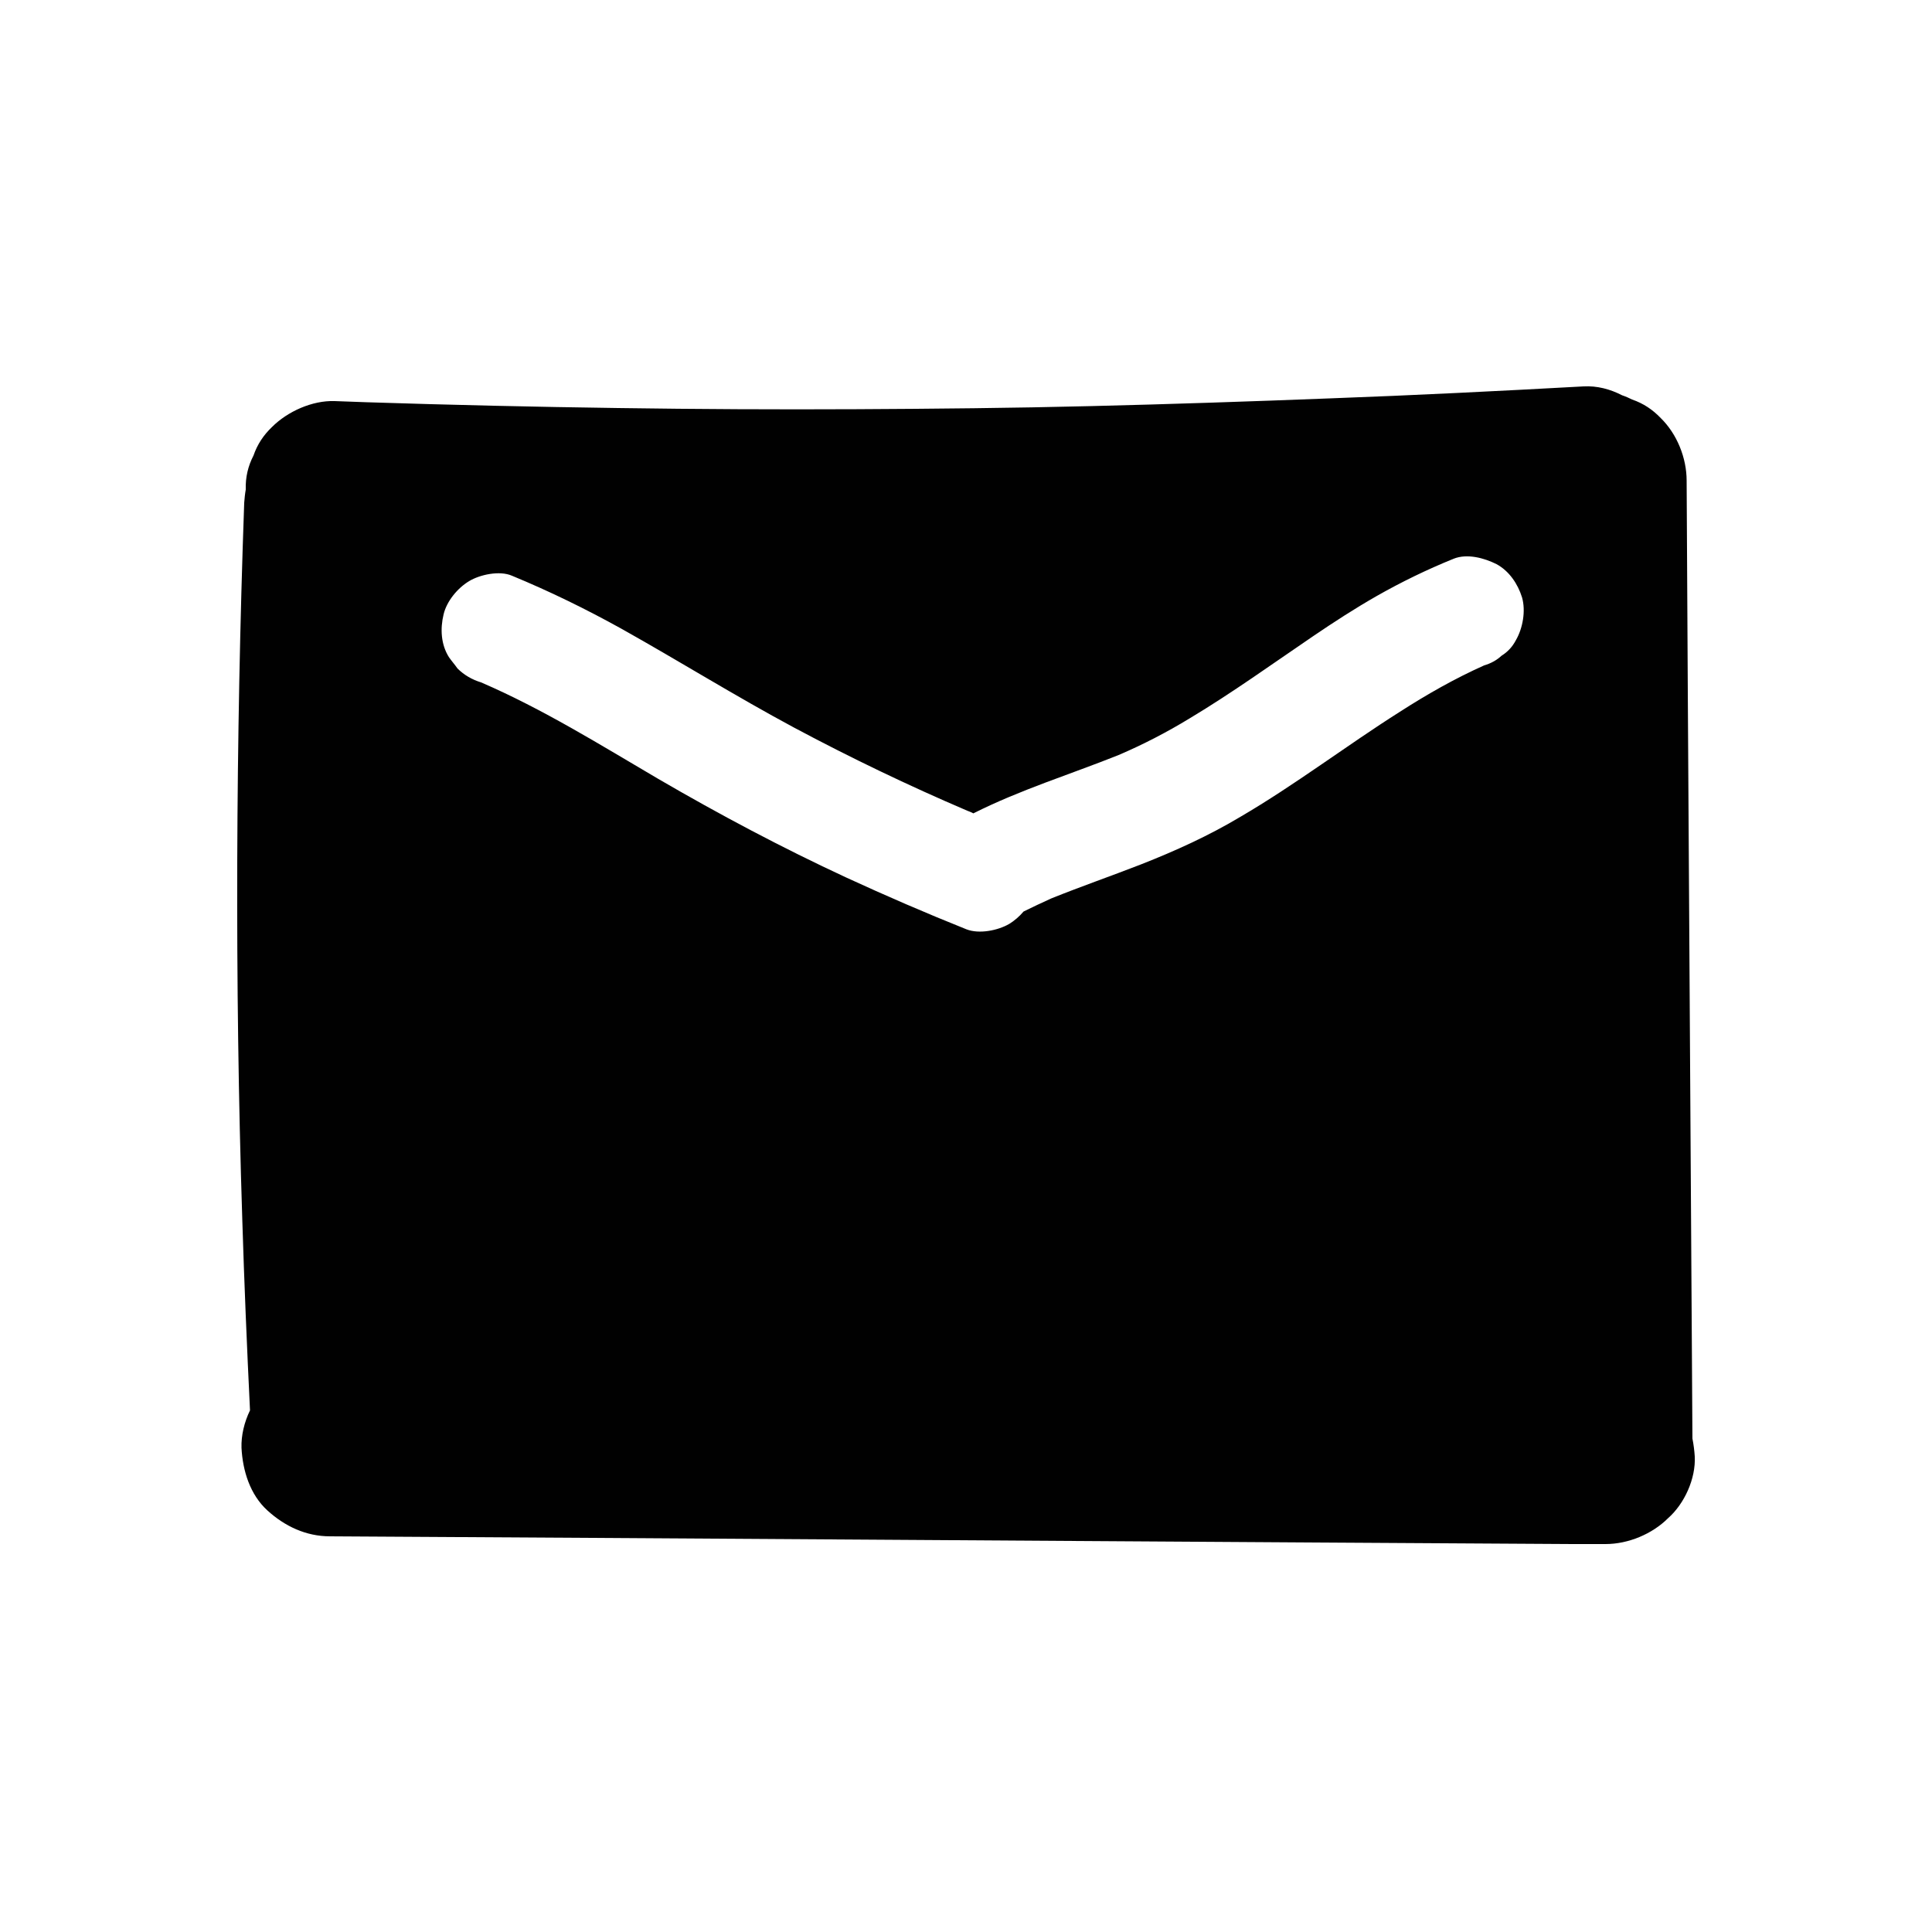 <?xml version="1.0" encoding="utf-8"?>
<!-- Generator: Adobe Illustrator 25.2.1, SVG Export Plug-In . SVG Version: 6.00 Build 0)  -->
<svg version="1.1" id="Layer_1" xmlns="http://www.w3.org/2000/svg" xmlns:xlink="http://www.w3.org/1999/xlink" x="0px" y="0px"
	 viewBox="0 0 500 500" style="enable-background:new 0 0 500 500;" xml:space="preserve">
<style type="text/css">
	.st0{fill:#010101;}
</style>
<g>
	<g>
		<path class="st0" d="M1718.9-327c7.2-5.5,13.8-11.8,19.8-18.6c7-8,13.4-16.5,18.8-25.7c10.1-16.9,16.4-35.6,20.8-54.7
			c2.5-10.6,3.6-21.6,4.4-32.4c0.1-2.8-0.5-5.3-1.7-7.7c-0.8-2.5-2.2-4.6-4.1-6.4c-1.8-2-4-3.3-6.4-4.1c-2.4-1.3-5-1.8-7.7-1.7
			c-5.2,0.2-10.5,1.9-14.1,5.9c-1,1.3-2.1,2.7-3.1,4c-1.8,3.1-2.7,6.5-2.7,10.1c-0.4,5-0.8,10.1-1.4,15.1c0.2-1.8,0.5-3.5,0.7-5.3
			c-0.9,7-2.6,13.8-4.4,20.6c-2.2,8.2-4.6,16.2-7.8,24c0.7-1.6,1.3-3.2,2-4.8c-4.8,11.4-11.1,22.1-18.7,32c1-1.3,2.1-2.7,3.1-4
			c-7.4,9.6-16,18.2-25.6,25.6c-2,1.8-3.3,4-4.1,6.4c-1.3,2.4-1.8,5-1.7,7.7c-0.1,2.8,0.5,5.3,1.7,7.7c0.8,2.5,2.2,4.6,4.1,6.4
			c3.8,3.5,8.8,6.1,14.1,5.9c1.8-0.2,3.5-0.5,5.3-0.7C1713.5-322.8,1716.4-324.5,1718.9-327L1718.9-327z"/>
	</g>
</g>
<g>
	<g>
		<path class="st0" d="M1136.1-544.5c39.6,1.3,79.3,1.9,119,1.8c39.7-0.1,79.3-0.8,118.9-2.2c22.2-0.8,44.5-1.8,66.7-3
			c5.3-0.3,10.3-2,14.1-5.9c3.5-3.5,6.1-9.2,5.9-14.1c-0.2-5.2-1.9-10.5-5.9-14.1c-3.8-3.5-8.8-6.1-14.1-5.9
			c-39.6,2.1-79.2,3.6-118.9,4.5c-39.7,0.8-79.3,1-119,0.5c-22.3-0.3-44.5-0.8-66.8-1.5c-5-0.2-10.6,2.3-14.1,5.9
			c-3.5,3.5-6.1,9.2-5.9,14.1c0.2,5.2,1.9,10.5,5.9,14.1C1126-546.7,1130.6-544.7,1136.1-544.5L1136.1-544.5z"/>
	</g>
</g>
<g>
	<g>
		<path class="st0" d="M1157.2-354.9c-1.3-26.9-2.2-53.8-2.6-80.7c-0.4-26.9-0.4-53.8,0.1-80.7c0.3-15.1,0.7-30.2,1.2-45.3
			c0.1-2.8-0.5-5.3-1.7-7.7c-0.8-2.5-2.2-4.6-4.1-6.4c-1.8-2-4-3.3-6.4-4.1c-2.4-1.3-5-1.8-7.7-1.7c-5.2,0.2-10.5,1.9-14.1,5.9
			c-3.7,4-5.7,8.7-5.9,14.1c-1,26.9-1.5,53.8-1.6,80.7c-0.1,26.9,0.3,53.8,1.1,80.7c0.5,15.1,1.1,30.2,1.8,45.3
			c0.3,5.3,2.1,10.3,5.9,14.1c1.8,2,4,3.3,6.4,4.1c2.4,1.3,5,1.8,7.7,1.7c5.2-0.2,10.5-1.9,14.1-5.9
			C1154.8-344.5,1157.4-349.6,1157.2-354.9L1157.2-354.9z"/>
	</g>
</g>
<g>
	<g>
		<path class="st0" d="M1424-566.6c0.2,28.2,0.3,56.4,0.5,84.7c0.2,28.2,0.3,56.4,0.5,84.7c0.1,15.8,0.2,31.6,0.3,47.4
			c0,5.1,2.2,10.5,5.9,14.1c1.8,2,4,3.3,6.4,4.1c2.4,1.3,5,1.8,7.7,1.7c5.2-0.2,10.5-1.9,14.1-5.9c3.6-3.9,5.9-8.7,5.9-14.1
			c-0.2-28.2-0.3-56.4-0.5-84.7s-0.3-56.4-0.5-84.7c-0.1-15.8-0.2-31.6-0.3-47.4c0-5.1-2.2-10.5-5.9-14.1c-1.8-2-4-3.3-6.4-4.1
			c-2.4-1.3-5-1.8-7.7-1.7c-5.2,0.2-10.5,1.9-14.1,5.9C1426.3-576.9,1424-572,1424-566.6L1424-566.6z"/>
	</g>
</g>
<g>
	<g>
		<path class="st0" d="M1445.8-366.9c-40.5-0.2-81-0.5-121.5-0.7c-40.3-0.2-80.6-0.5-120.9-0.7c-22.7-0.1-45.5-0.3-68.2-0.4
			c-5.1,0-10.5,2.3-14.1,5.9c-3.5,3.5-6.1,9.2-5.9,14.1c0.2,5.2,1.9,10.5,5.9,14.1c3.9,3.6,8.7,5.8,14.1,5.9
			c40.5,0.2,81,0.5,121.5,0.7c40.3,0.2,80.6,0.5,120.9,0.7c22.7,0.1,45.5,0.3,68.2,0.4c5.1,0,10.5-2.3,14.1-5.9
			c3.5-3.5,6.1-9.2,5.9-14.1c-0.2-5.2-1.9-10.5-5.9-14.1C1456-364.7,1451.2-366.9,1445.8-366.9L1445.8-366.9z"/>
	</g>
</g>
<g>
	<g>
		<path class="st0" d="M1194.8-487.2c23.3,9,46.7,18.1,70,27.2c6.6,2.6,13.2,5.2,19.9,7.8c2.7,0.8,5.3,1,8,0.4
			c2.7-0.1,5.1-0.9,7.4-2.4c2.3-1.3,4.2-3,5.6-5.2c1.8-1.9,3-4.2,3.6-6.8c1.2-5.1,0.9-10.9-2-15.4c-1-1.3-2.1-2.7-3.1-4
			c-2.5-2.5-5.4-4.2-8.8-5.1c-23.3-9.1-46.6-18.2-69.9-27.3c-6.7-2.6-13.3-5.2-20-7.7c-2.7-0.8-5.3-1-8-0.4
			c-2.7,0.1-5.1,0.9-7.4,2.4c-2.3,1.3-4.2,3-5.6,5.2c-1.8,1.9-3,4.2-3.6,6.8c-1.2,5.1-0.9,10.9,2,15.4c1,1.3,2.1,2.7,3.1,4
			C1188.4-489.8,1191.4-488.1,1194.8-487.2L1194.8-487.2z"/>
	</g>
</g>
<g>
	<g>
		<path class="st0" d="M1300.6-454.1c5.5-3.2,11.3-5.9,17.2-8.4c-1.6,0.7-3.2,1.3-4.8,2c9.2-3.9,18.5-7.2,27.9-10.6
			c10.7-3.9,21.4-7.9,31.9-12.3c4.8-2,9.5-4.2,14.1-6.7c2.3-1.3,4.2-3,5.6-5.2c1.8-1.9,3-4.2,3.6-6.8c0.8-2.7,1-5.3,0.4-8
			c-0.1-2.7-0.9-5.1-2.4-7.4c-2.8-4.3-6.9-8-12-9.2c-5.3-1.2-10.5-0.6-15.4,2c-4.8,2.6-9.8,4.9-14.8,7c1.6-0.7,3.2-1.3,4.8-2
			c-9.6,4-19.3,7.5-29.1,11c-11.1,4-22.2,8.2-33,12.9c-4.8,2.1-9.6,4.4-14.2,7.1c-4.3,2.5-7.9,7.1-9.2,12c-0.8,2.7-1,5.3-0.4,8
			c0.1,2.7,0.9,5.1,2.4,7.4c2.8,4.3,6.9,8,12,9.2C1290.4-450.8,1295.8-451.3,1300.6-454.1L1300.6-454.1z"/>
	</g>
</g>
<g>
	<g>
		<path class="st0" d="M1674.9-251.5c35.1-2.1,70.2-3.3,105.3-3.8c35.1-0.5,70.3-0.2,105.4,1c19.7,0.6,39.4,1.5,59.1,2.6
			c2.8,0.1,5.3-0.5,7.7-1.7c2.5-0.8,4.6-2.2,6.4-4.1c2-1.8,3.3-4,4.1-6.4c1.3-2.4,1.8-5,1.7-7.7c-0.2-5.2-1.9-10.5-5.9-14.1
			c-1.3-1-2.7-2.1-4-3.1c-3.1-1.8-6.5-2.7-10.1-2.7c-35.1-2-70.2-3.2-105.3-3.6c-35.1-0.4-70.3,0-105.4,1.1
			c-19.7,0.7-39.4,1.6-59.1,2.7c-5.3,0.3-10.3,2-14.1,5.9c-2,1.8-3.3,4-4.1,6.4c-1.3,2.4-1.8,5-1.7,7.7c0.2,5.2,1.9,10.5,5.9,14.1
			C1664.6-253.9,1669.6-251.2,1674.9-251.5L1674.9-251.5z"/>
	</g>
</g>
<g>
	<g>
		<path class="st0" d="M1694.4-282.7c-0.2-1-0.3-2-0.5-3c0.2,1.8,0.5,3.5,0.7,5.3c-0.9-6.8-0.9-13.6,0-20.3
			c-0.2,1.8-0.5,3.5-0.7,5.3c0.7-5.3,1.9-10.6,4-15.5c-0.7,1.6-1.3,3.2-2,4.8c1-2.3,2.1-4.4,3.6-6.4c-1,1.3-2.1,2.7-3.1,4
			c1.3-1.7,2.9-3.3,4.6-4.6c-1.3,1-2.7,2.1-4,3.1c2.1-1.6,4.4-2.9,6.8-3.9c-1.6,0.7-3.2,1.3-4.8,2c4.9-2,10.2-3.1,15.4-3.8
			c-1.8,0.2-3.5,0.5-5.3,0.7c13.8-1.8,27.8-2.6,41.8-3.2c14.2-0.6,28.5-0.8,42.8-0.6c28.7,0.3,57.3,1.6,85.9,3
			c8.1,0.4,16.2,0.7,24.2,1.1c4,0.2,8.1,0.4,12.1,0.6c3.9,0.2,7.9,0.1,11.8,0.6c-1.8-0.2-3.5-0.5-5.3-0.7c1.1,0.2,2.1,0.4,3.1,0.8
			c-1.6-0.7-3.2-1.3-4.8-2c0.5,0.3,1,0.5,1.5,0.9c-1.3-1-2.7-2.1-4-3.1c0.7,0.5,1.2,1.1,1.8,1.8c-1-1.3-2.1-2.7-3.1-4
			c2.2,2.9,3.7,6.4,5.1,9.7c-0.7-1.6-1.3-3.2-2-4.8c3,7.2,5.1,14.8,6.1,22.5c-0.2-1.8-0.5-3.5-0.7-5.3c1,7.6,1,15.3,0,22.9
			c0.2-1.8,0.5-3.5,0.7-5.3c0,0.2,0,0.3-0.1,0.5c-0.8,2.7-1,5.3-0.4,8c0.1,2.7,0.9,5.1,2.4,7.4c1.3,2.3,3,4.2,5.2,5.6
			c1.9,1.8,4.2,3,6.8,3.6c5.1,1.2,10.9,0.9,15.4-2c1.3-1,2.7-2.1,4-3.1c2.5-2.5,4.2-5.4,5.1-8.8c1-7.4,1.8-14.6,1.4-22
			c-0.4-7.3-1.4-14.7-3.2-21.8c-1.8-7.1-4.5-13.9-7.6-20.5c-1.9-4-4-7.3-6.8-10.7c-3.5-4.2-9.1-7.5-14.5-8.5
			c-7.7-1.5-15.7-1.4-23.5-1.7c-6.4-0.3-12.7-0.6-19.1-0.9c-12.9-0.6-25.8-1.2-38.6-1.8c-25.6-1.1-51.2-2-76.8-1.7
			c-12.7,0.1-25.5,0.5-38.2,1.3c-6.4,0.4-12.8,0.9-19.2,1.5c-6.9,0.7-13.8,1.3-20.6,2.7c-14.2,2.9-27.7,10.8-34.8,23.7
			c-2.1,3.8-3.7,7.9-5,12c-0.9,2.8-1.5,5.7-2,8.6c-1.3,7.5-2.2,15.2-1.7,22.8c0.3,4.7,0.9,9.3,1.7,13.9c0.6,2.6,1.8,4.9,3.6,6.8
			c1.4,2.2,3.3,3.9,5.6,5.2c2.3,1.5,4.8,2.3,7.4,2.4c2.7,0.6,5.3,0.5,8-0.4c4.8-1.6,9.5-4.6,12-9.2c0.7-1.6,1.3-3.2,2-4.8
			C1695.3-275.6,1695.3-279.1,1694.4-282.7L1694.4-282.7z"/>
	</g>
</g>
<g>
	<g>
		<path class="st0" d="M1826.8-452.1c3.3,20.7,10,40.8,20,59.4c4.3,8,9.3,15.7,14.8,23c6.6,8.8,13.6,17.2,21.2,25.2
			c7.9,8.3,16.2,16.2,24.7,23.9c3.9,3.6,8.8,5.9,14.1,5.9c2.8,0.1,5.3-0.5,7.7-1.7c2.5-0.8,4.6-2.2,6.4-4.1
			c3.5-3.8,6.1-8.8,5.9-14.1c-0.2-5.2-1.9-10.6-5.9-14.1c-11.7-10.6-23.2-21.6-33.5-33.6c-2.8-3.2-5.4-6.4-8-9.8
			c1,1.3,2.1,2.7,3.1,4c-7-9.1-13.3-18.8-18.4-29.1c-1.5-3-2.8-5.9-4.1-9c0.7,1.6,1.3,3.2,2,4.8c-5.6-13.2-9.3-27.1-11.5-41.2
			c-0.6-2.6-1.8-4.9-3.6-6.8c-1.4-2.2-3.3-3.9-5.6-5.2c-2.3-1.5-4.8-2.3-7.4-2.4c-2.7-0.6-5.3-0.5-8,0.4c-4.8,1.6-9.5,4.6-12,9.2
			c-0.7,1.6-1.3,3.2-2,4.8C1825.8-459.2,1825.8-455.7,1826.8-452.1L1826.8-452.1z"/>
	</g>
</g>
<g>
	<g>
		<path class="st0" d="M1844.3-482.1c-29.9-0.9-59.8,0.2-89.7,0.1c-4.3,0-8.6,0-12.8-0.1c-2.1,0-4.2-0.1-6.3-0.1
			c-2.2-0.1-4.4,0-6.5-0.2c1.8,0.2,3.5,0.5,5.3,0.7c-0.2,0-0.5-0.1-0.7-0.2c1.6,0.7,3.2,1.3,4.8,2c-0.2-0.1-0.4-0.2-0.6-0.3
			c1.3,1,2.7,2.1,4,3.1c-0.1-0.1-0.2-0.2-0.3-0.2c1,1.3,2.1,2.7,3.1,4c-0.2-0.2-0.3-0.4-0.4-0.6c0.7,1.6,1.3,3.2,2,4.8
			c-0.1-0.4-0.2-0.7-0.3-1.1c0.2,1.8,0.5,3.5,0.7,5.3c-0.3-2.7-0.1-5.6-0.1-8.3c0-3.5,0.1-7.1,0.2-10.6c0.2-7.7,0.4-15.5,0.9-23.2
			c0.2-3.3,0.4-6.6,0.9-9.9c-0.2,1.8-0.5,3.5-0.7,5.3c0.1-0.9,0.2-1.8,0.5-2.6c-0.7,1.6-1.3,3.2-2,4.8c0.1-0.3,0.2-0.5,0.4-0.7
			c-1,1.3-2.1,2.7-3.1,4c0.1-0.2,0.3-0.3,0.5-0.5c-1.3,1-2.7,2.1-4,3.1c0.2-0.1,0.4-0.2,0.6-0.3c-1.6,0.7-3.2,1.3-4.8,2
			c0.3-0.1,0.6-0.2,1-0.3c-1.8,0.2-3.5,0.5-5.3,0.7c2.2-0.3,4.4,0.1,6.6,0.2c2.5,0.1,5,0.3,7.4,0.4c4.9,0.2,9.8,0.5,14.6,0.6
			c9.8,0.4,19.5,0.7,29.3,0.8c19.6,0.3,39.3,0.3,58.9-0.2c5.5-0.1,11.1-0.3,16.6-0.5c2.7-0.1,5.5-0.2,8.2-0.3c2.6-0.1,5.4-0.5,8-0.2
			c-1.8-0.2-3.5-0.5-5.3-0.7c0.4,0.1,0.8,0.1,1.2,0.3c-1.6-0.7-3.2-1.3-4.8-2c0.4,0.2,0.7,0.3,1,0.6c-1.3-1-2.7-2.1-4-3.1
			c0.2,0.2,0.4,0.3,0.5,0.5c-1-1.3-2.1-2.7-3.1-4c0.5,0.6,0.8,1.2,1.1,1.9c-0.7-1.6-1.3-3.2-2-4.8c1.2,2.8,1.7,5.8,2.1,8.7
			c-0.2-1.8-0.5-3.5-0.7-5.3c1.5,11.2,1.3,22.7,0.9,34c-0.1,2.5-0.1,5-0.4,7.5c0.2-1.8,0.5-3.5,0.7-5.3c-0.1,0.4-0.2,0.8-0.3,1.1
			c0.7-1.6,1.3-3.2,2-4.8c-0.1,0.2-0.2,0.5-0.4,0.7c1-1.3,2.1-2.7,3.1-4c-0.2,0.2-0.3,0.4-0.5,0.5c1.3-1,2.7-2.1,4-3.1
			c-0.3,0.2-0.6,0.4-0.9,0.5c1.6-0.7,3.2-1.3,4.8-2c-0.7,0.2-1.4,0.4-2.2,0.5c1.8-0.2,3.5-0.5,5.3-0.7
			C1870.3-482,1857.4-481.1,1844.3-482.1c-2.8-0.1-5.3,0.5-7.7,1.7c-2.5,0.8-4.6,2.2-6.4,4.1c-2,1.8-3.3,4-4.1,6.4
			c-1.3,2.4-1.8,5-1.7,7.7c0.2,5.2,1.9,10.5,5.9,14.1c1.3,1,2.7,2.1,4,3.1c3.1,1.8,6.5,2.7,10.1,2.7c7.9,0.6,15.8,0.7,23.6,0.1
			c4-0.3,7.9-0.7,11.8-1.2c1-0.1,2.1-0.3,3.1-0.4c2.4-0.3,5-0.4,7.4-1.1c1-0.3,2-0.8,2.9-1.2c0.2-0.1,1.9-0.7,2.7-1.1
			c0.2-0.1,0.3-0.2,0.5-0.3c1-0.6,3.4-2.5,4.2-3.2c0.1-0.1,0.3-0.2,0.4-0.4c0.7-0.7,2.7-3.3,3.2-4.2c0.1-0.2,0.3-0.4,0.4-0.7
			c0.7-1.6,1.3-3.2,2-4.8c0-0.1,0.1-0.2,0.1-0.4c0.6-1.9,0.7-4.1,0.9-6.1c0.1-0.4,0.1-0.9,0.1-1.3c0-0.4,0-0.8,0.1-1.3
			c0-1,0.1-2,0.1-3c0.1-2.4,0.2-4.9,0.2-7.3c0.1-5.7,0.1-11.5-0.1-17.2c-0.3-6.9-0.9-13.8-2.3-20.5c-0.2-1-0.4-1.9-0.7-2.8
			c-0.8-2.6-1.9-5.2-3.1-7.6c-0.2-0.3-0.4-0.6-0.6-0.9c-1.1-1.5-2.3-3.3-3.6-4.6c-0.9-0.8-3.2-2.6-4.2-3.2c-0.2-0.1-0.4-0.3-0.6-0.4
			c-0.7-0.4-3-1.3-2.7-1.2c-0.9-0.4-1.9-0.9-3-1.2c-3.8-0.8-7.2-0.9-10.9-0.7c-17.5,0.8-34.9,1.2-52.4,1.3
			c-17.6,0.1-35.1-0.1-52.7-0.6c-8.8-0.3-17.5-0.6-26.3-1.1c-2.2-0.1-4.5-0.2-6.7-0.3c-1.9-0.1-3.9-0.4-5.9-0.3
			c-2,0.1-4.1,0.4-6,0.8c-1.2,0.3-2.1,0.7-3.4,1.3c-2.9,1.2-2.6,1-5,2.9c-2.3,1.8-4,3.5-5.6,6.1c-0.2,0.2-0.3,0.5-0.4,0.7
			c-0.6,1.1-1.7,3.8-2.1,5c-0.1,0.4-0.2,0.8-0.3,1.2c-0.2,1.3-0.4,2.6-0.5,3.9c-1.5,11-1.8,22.1-2.1,33.1
			c-0.1,5.1-0.2,10.3-0.2,15.4c0,1.9-0.1,3.8,0.1,5.7c0.1,1.9,0.4,4.2,0.8,6.1c0,0.2,0.1,0.3,0.2,0.5c0.3,0.9,1.6,4.1,2.1,4.9
			c0.1,0.2,0.2,0.4,0.4,0.6c0.6,1,2.5,3.4,3.3,4.2c0.7,0.7,3.3,2.7,4.2,3.3c0.2,0.1,0.4,0.2,0.6,0.3c3.9,2,7.3,2.8,11.6,3
			c1.1,0.1,2.3,0.1,3.4,0.1c16.5,0.4,32.9,0.3,49.4,0.1c16.3-0.2,32.7-0.4,49-0.2c4.2,0.1,8.5,0.2,12.7,0.3c2.8,0.1,5.3-0.5,7.7-1.7
			c2.5-0.8,4.6-2.2,6.4-4.1c2-1.8,3.3-4,4.1-6.4c1.3-2.4,1.8-5,1.7-7.7c-0.2-5.2-1.9-10.5-5.9-14.1
			C1854.4-479.9,1849.7-482,1844.3-482.1L1844.3-482.1z"/>
	</g>
</g>
<g>
	<g>
		<path class="st0" d="M1807.9-668.9c-5.1-0.1-10.3,0.6-15.2,1.7c-3.5,0.8-6.9,2-10.2,3.3c-4.6,1.9-9.3,3.8-13.7,6
			c-4.4,2.2-8.2,5.1-12.1,8.2c-3.8,3.1-6.9,7.2-9.6,11.2c-1.9,2.7-3.5,5.7-5.1,8.6c-4.1,7.6-8.2,15.5-10.4,23.9
			c-2.3,8.6-2.8,17.7-2.9,26.6c0,3.3,0,6.5,0.3,9.8c0.5,4.8,1,9.8,2.6,14.3c1.1,2.9,2.2,5.9,3.8,8.6c1.6,2.8,3.8,5.4,5.8,7.9
			c2.1,2.5,4.5,4.8,6.9,7c3.5,3.2,7.3,6.2,11.2,9c2.6,1.9,5.4,3.5,8.3,4.9c4.5,2.1,9.1,4,14,4.9c5.1,1,10.3,1.6,15.4,1.7
			c7.2,0.2,14.5-0.2,21.7-0.9c8.5-0.8,17.1-2,25.1-5.1c4.4-1.7,8.9-3.6,12.9-6.1c4-2.5,7.8-5.4,11.1-8.8c3.3-3.4,6.2-7.2,8.7-11.2
			c2.5-4,4.3-8.5,6.1-12.9c3.1-7.8,4.4-16,5.3-24.3c1-8.6,0.2-17.2-1.3-25.7c-1.4-7.8-4.3-15.4-7.9-22.5c-3.4-6.6-8-12.7-13.1-18
			c-3.1-3.3-6.7-6-10.3-8.7c-2.3-1.8-4.8-3.4-7.3-4.8c-15.8-8.5-34.1-11-51.6-6.9c-4.7,1.1-9.1,3-13.5,5c-2.3,1.3-4.2,3-5.6,5.2
			c-1.8,1.9-3,4.2-3.6,6.8c-0.8,2.7-1,5.3-0.4,8c0.1,2.7,0.9,5.1,2.4,7.4c2.8,4.3,6.9,8,12,9.2c1.8,0.2,3.5,0.5,5.3,0.7
			c3.6,0,7-0.9,10.1-2.7c0.4-0.2,0.8-0.3,1.2-0.5c-1.6,0.7-3.2,1.3-4.8,2c3.9-1.6,7.9-2.7,12.1-3.3c-1.8,0.2-3.5,0.5-5.3,0.7
			c4.6-0.6,9.2-0.6,13.9,0c-1.8-0.2-3.5-0.5-5.3-0.7c4.6,0.6,9.1,1.9,13.4,3.6c-1.6-0.7-3.2-1.3-4.8-2c4.2,1.8,8.1,4.1,11.7,6.9
			c-1.3-1-2.7-2.1-4-3.1c3.9,3.1,7.4,6.6,10.5,10.5c-1-1.3-2.1-2.7-3.1-4c3.1,4.1,5.7,8.5,7.7,13.2c-0.7-1.6-1.3-3.2-2-4.8
			c2.2,5.2,3.6,10.7,4.4,16.2c-0.2-1.8-0.5-3.5-0.7-5.3c0.8,6.5,0.8,13.1-0.1,19.5c0.2-1.8,0.5-3.5,0.7-5.3
			c-0.9,6.3-2.4,12.5-4.8,18.3c0.7-1.6,1.3-3.2,2-4.8c-1.6,3.8-3.6,7.4-6.1,10.7c1-1.3,2.1-2.7,3.1-4c-2,2.5-4.2,4.7-6.7,6.7
			c1.3-1,2.7-2.1,4-3.1c-3.2,2.5-6.7,4.4-10.4,6c1.6-0.7,3.2-1.3,4.8-2c-5.5,2.3-11.3,3.6-17.1,4.4c1.8-0.2,3.5-0.5,5.3-0.7
			c-5.5,0.7-11.1,1-16.7,1.2c-5.4,0.2-10.8,0.3-16.2-0.4c1.8,0.2,3.5,0.5,5.3,0.7c-3.7-0.5-7.3-1.4-10.8-2.8c1.6,0.7,3.2,1.3,4.8,2
			c-4-1.7-7.7-4-11.1-6.6c1.3,1,2.7,2.1,4,3.1c-4.7-3.6-9.2-7.7-12.9-12.3c1,1.3,2.1,2.7,3.1,4c-1.4-1.8-2.5-3.7-3.4-5.8
			c0.7,1.6,1.3,3.2,2,4.8c-1.1-2.7-1.8-5.6-2.2-8.5c0.2,1.8,0.5,3.5,0.7,5.3c-0.5-4-0.6-8.1-0.5-12.1c0.1-4.5,0.2-9.1,0.8-13.6
			c-0.2,1.8-0.5,3.5-0.7,5.3c0.7-5,2-9.8,3.9-14.5c-0.7,1.6-1.3,3.2-2,4.8c1.7-4,3.7-7.8,5.8-11.6c1.9-3.6,3.9-7.1,6.3-10.3
			c-1,1.3-2.1,2.7-3.1,4c1.7-2.2,3.6-4.1,5.7-5.8c-1.3,1-2.7,2.1-4,3.1c4.5-3.5,9.8-5.8,15-8.1c-1.6,0.7-3.2,1.3-4.8,2
			c5-2.1,10.2-3.9,15.7-4.7c-1.8,0.2-3.5,0.5-5.3,0.7c1.9-0.2,3.9-0.4,5.9-0.3c2.8,0.1,5.3-0.5,7.7-1.7c2.5-0.8,4.6-2.2,6.4-4.1
			c2-1.8,3.3-4,4.1-6.4c1.3-2.4,1.8-5,1.7-7.7c-0.2-5.2-1.9-10.5-5.9-14.1C1818-666.7,1813.3-668.8,1807.9-668.9L1807.9-668.9z"/>
	</g>
</g>
<g>
	<g>
		<path class="st0" d="M2300.9-332c-1-33.5-1.8-67.1-2.4-100.6c-0.6-33.4-1-66.7-1.2-100.1c-0.1-18.8-0.2-37.7-0.2-56.5
			c0-5.1-2.2-10.5-5.9-14.1c-1.8-2-4-3.3-6.4-4.1c-2.4-1.3-5-1.8-7.7-1.7c-5.2,0.2-10.5,1.9-14.1,5.9c-3.6,3.9-5.9,8.7-5.9,14.1
			c0,33.5,0.2,67.1,0.6,100.6c0.4,33.4,1,66.7,1.7,100.1c0.4,18.8,0.9,37.6,1.5,56.5c0.2,5.2,2.1,10.4,5.9,14.1c1.8,2,4,3.3,6.4,4.1
			c2.4,1.3,5,1.8,7.7,1.7c5.2-0.2,10.5-1.9,14.1-5.9C2298.6-321.7,2301.1-326.7,2300.9-332L2300.9-332z"/>
	</g>
</g>
<g>
	<g>
		<path class="st0" d="M2286.1-577.5c24.4-4.1,48.8-8.2,73-13.5c24-5.3,47.7-11.7,70.7-20.5c14.4-5.5,28.5-11.7,42.1-19
			c2.3-1.3,4.2-3,5.6-5.2c1.8-1.9,3-4.2,3.6-6.8c0.8-2.7,1-5.3,0.4-8c-0.1-2.7-0.9-5.1-2.4-7.4c-2.8-4.3-6.9-8-12-9.2
			c-1.8-0.2-3.5-0.5-5.3-0.7c-3.6,0-7,0.9-10.1,2.7c-8.6,4.6-17.3,8.7-26.3,12.5c1.6-0.7,3.2-1.3,4.8-2c-19.1,8-38.8,14.3-58.9,19.5
			c-20.2,5.2-40.6,9.3-61.1,13c-11.5,2.1-23.1,4-34.7,6c-2.6,0.6-4.9,1.8-6.8,3.6c-2.2,1.4-3.9,3.3-5.2,5.6
			c-1.5,2.3-2.3,4.8-2.4,7.4c-0.6,2.7-0.5,5.3,0.4,8c1.6,4.8,4.6,9.5,9.2,12c1.6,0.7,3.2,1.3,4.8,2
			C2279-576.6,2282.5-576.6,2286.1-577.5L2286.1-577.5z"/>
	</g>
</g>
<g>
	<g>
		<path class="st0" d="M2286.1-512.1c23.9-6.3,47.8-12.5,71.8-18.6c24-6.1,48-12.1,72-17.9c13.5-3.3,27-6.6,40.5-9.8
			c2.6-0.6,4.9-1.8,6.8-3.6c2.2-1.4,3.9-3.3,5.2-5.6c1.5-2.3,2.3-4.8,2.4-7.4c0.6-2.7,0.5-5.3-0.4-8c-1.6-4.8-4.6-9.5-9.2-12
			c-4.9-2.6-10-3.3-15.4-2c-24.1,5.7-48.1,11.6-72.1,17.6c-24,6-48,12-71.9,18.2c-13.5,3.5-26.9,7-40.3,10.5
			c-4.8,1.3-9.4,4.9-12,9.2c-1.5,2.3-2.3,4.8-2.4,7.4c-0.6,2.7-0.5,5.3,0.4,8c1.6,4.8,4.6,9.5,9.2,12
			C2275.5-511.6,2280.7-510.7,2286.1-512.1L2286.1-512.1z"/>
	</g>
</g>
<g>
	<g>
		<path class="st0" d="M2448.2-645.2c-1.7,22.3-1.3,44.7-0.7,67.1c0.6,19,1.2,38,1.9,57c0.4,12.1,0.9,24.2,1.5,36.3
			c0.5,11.1,1,22.3,1.4,33.4c0.6,16.4,1.2,32.8,1.7,49.2c0.1,2.8,0.2,5.5,0.3,8.3c0.2,5.2,2.1,10.4,5.9,14.1c1.8,2,4,3.3,6.4,4.1
			c2.4,1.3,5,1.8,7.7,1.7c5.2-0.2,10.5-1.9,14.1-5.9c3.5-3.8,6-8.8,5.9-14.1c-0.6-17.5-1.1-35-1.8-52.5c-0.4-11.5-0.9-22.9-1.4-34.4
			c-0.5-11.6-1-23.2-1.4-34.9c-0.7-18-1.3-35.9-1.8-53.9c-0.7-22.4-1.3-44.8-0.1-67.1c0.2-2.8,0.3-5.6,0.5-8.4
			c0.1-2.8-0.5-5.3-1.7-7.7c-0.8-2.5-2.2-4.6-4.1-6.4c-1.8-2-4-3.3-6.4-4.1c-2.4-1.3-5-1.8-7.7-1.7c-5.2,0.2-10.5,1.9-14.1,5.9
			c-1,1.3-2.1,2.7-3.1,4C2449.1-652.2,2448.2-648.8,2448.2-645.2L2448.2-645.2z"/>
	</g>
</g>
<g>
	<g>
		<path class="st0" d="M2463.3-451.1c-12.8,0.3-25.7,1.9-38.1,4.6c-5.3,1.2-10.6,2.6-15.8,4.3c-6.6,2.1-13.2,4.7-19.2,8
			c-3.6,2-6.7,4.4-9.9,7c-1.7,1.4-3.3,2.8-4.8,4.4c-3.9,4.2-7.5,9.1-10,14.3c-2.5,5.2-4.7,10.7-6,16.4c-1.3,5.7-2,11.6-2.2,17.4
			c-0.2,5.4,0.1,10.7,0.8,16c0.4,3.3,0.9,6.6,2.1,9.8c1,2.7,2.1,5.4,3.5,7.9c1.3,2.3,3.1,4.4,4.7,6.4c0.7,0.8,1.4,1.6,2.1,2.3
			c2,1.8,4.2,3.5,6.4,4.9c0.9,0.6,1.8,1.1,2.8,1.5c2.4,1.1,5.1,2.4,7.7,2.9c2.8,0.6,5.7,1,8.6,1.1c3.1,0,6.1-0.5,9.1-1
			c2.6-0.4,5.1-1.2,7.7-1.9c8.9-2.4,17.7-5.1,26.3-8.6c5.7-2.3,11.4-4.7,16.8-7.7c5.1-2.9,9.8-6.3,14.3-10c4.5-3.7,8-8.1,11.6-12.7
			c3.8-5.1,6.4-11.1,8.5-17.1c2.1-6.1,3-12.7,3.6-19.1c0.5-5,0.5-9.9,0.4-14.9c-0.1-2.4-0.2-4.9-0.3-7.3c-0.2-5.3-2.1-10.4-5.9-14.1
			c-1.8-2-4-3.3-6.4-4.1c-2.4-1.3-5-1.8-7.7-1.7c-5.2,0.2-10.5,1.9-14.1,5.9c-3.5,3.8-6.1,8.8-5.9,14.1c0.4,8.2,0.6,16.5-0.4,24.7
			c0.2-1.8,0.5-3.5,0.7-5.3c-0.7,5-1.8,9.8-3.8,14.4c0.7-1.6,1.3-3.2,2-4.8c-1.5,3.4-3.3,6.6-5.6,9.6c1-1.3,2.1-2.7,3.1-4
			c-2.7,3.5-6,6.6-9.5,9.4c1.3-1,2.7-2.1,4-3.1c-5.9,4.5-12.6,8-19.4,10.9c1.6-0.7,3.2-1.3,4.8-2c-5.7,2.4-11.5,4.4-17.3,6.2
			c-2.9,0.9-5.8,1.7-8.7,2.5c-3.4,0.9-6.8,2-10.3,2.5c1.8-0.2,3.5-0.5,5.3-0.7c-1.7,0.2-3.3,0.2-5,0c1.8,0.2,3.5,0.5,5.3,0.7
			c-1.4-0.2-2.7-0.6-4.1-1.1c1.6,0.7,3.2,1.3,4.8,2c-1.5-0.7-2.9-1.5-4.2-2.5c1.3,1,2.7,2.1,4,3.1c-1.2-1-2.4-2.1-3.4-3.4
			c1,1.3,2.1,2.7,3.1,4c-1-1.4-1.9-2.9-2.6-4.4c0.7,1.6,1.3,3.2,2,4.8c-1.1-2.6-1.7-5.2-2-8c0.2,1.8,0.5,3.5,0.7,5.3
			c-0.8-6.7-0.8-13.5,0.1-20.1c-0.2,1.8-0.5,3.5-0.7,5.3c0.7-5.1,1.9-10.1,3.9-14.8c-0.7,1.6-1.3,3.2-2,4.8c1.5-3.5,3.4-6.8,5.7-9.9
			c-1,1.3-2.1,2.7-3.1,4c2.1-2.6,4.4-5,7.1-7c-1.3,1-2.7,2.1-4,3.1c3.6-2.7,7.5-4.9,11.7-6.6c-1.6,0.7-3.2,1.3-4.8,2
			c11.9-5,24.9-8,37.7-9.8c-1.8,0.2-3.5,0.5-5.3,0.7c6.4-0.9,12.9-1.4,19.4-1.5c5.2-0.1,10.4-2.1,14.1-5.9c2-1.8,3.3-4,4.1-6.4
			c1.3-2.4,1.8-5,1.7-7.7c-0.2-5.2-1.9-10.5-5.9-14.1C2473.6-448.8,2468.6-451.2,2463.3-451.1L2463.3-451.1z"/>
	</g>
</g>
<g>
	<g>
		<path class="st0" d="M2280.8-377c-3.4-2-7.1-3.5-10.8-4.9c-2.1-0.8-4.3-1.4-6.5-1.8c-6.3-1.3-12.9-2-19.3-1.5
			c-6.4,0.5-12.9,1.4-19,3.4c-3.8,1.2-7.4,2.8-11,4.4c-2.1,1-4.2,2.1-6.1,3.3c-11.1,7-20.2,16.4-27.2,27.4c-2.6,4-4.7,8.2-6.6,12.5
			c-2.5,5.7-4.9,11.4-6.4,17.4c-0.9,3.8-1.4,7.7-1.8,11.5c-0.2,2.3-0.3,4.6-0.1,6.9c0.3,3.8,0.7,7.7,2,11.3c0.8,2.5,1.9,4.9,3,7.2
			c0.5,1.1,1.1,2.1,1.8,3.1c4.5,6.4,10.2,12.1,17.5,15.4c3.7,1.7,7.5,3.3,11.5,4.2c4.1,0.9,8.3,1.5,12.4,1.6
			c4.5,0.2,8.9-0.5,13.4-1.1c2.7-0.4,5.4-0.9,8.1-1.7c6.5-1.8,12.8-4.5,18.8-7.6c5.4-2.8,10.2-6.4,15-10.2c3.6-2.8,6.9-6,9.9-9.4
			c8.1-9.3,14.3-19.6,18-31.3c1.8-5.9,2.7-12.1,3-18.3c0.1-2.2,0.1-4.4-0.1-6.6c-0.3-4-0.9-8.1-1.7-12c-0.5-2.3-1.2-4.6-2-6.8
			c-0.6-2.6-1.8-4.9-3.6-6.8c-1.4-2.2-3.3-3.9-5.6-5.2c-2.3-1.5-4.8-2.3-7.4-2.4c-2.7-0.6-5.3-0.5-8,0.4c-4.8,1.6-9.5,4.6-12,9.2
			c-2.4,4.5-3.8,10.4-2,15.4c1.3,3.5,2.2,7.2,2.7,10.9c-0.2-1.8-0.5-3.5-0.7-5.3c0.6,4.5,0.6,9,0,13.5c0.2-1.8,0.5-3.5,0.7-5.3
			c-0.7,4.8-2,9.4-3.8,13.8c0.7-1.6,1.3-3.2,2-4.8c-2.1,5-4.9,9.7-8.2,14c1-1.3,2.1-2.7,3.1-4c-3.7,4.8-8.1,9.1-12.9,12.9
			c1.3-1,2.7-2.1,4-3.1c-5,3.8-10.4,7-16.1,9.4c1.6-0.7,3.2-1.3,4.8-2c-5.3,2.2-10.9,3.9-16.6,4.7c1.8-0.2,3.5-0.5,5.3-0.7
			c-3.9,0.5-7.8,0.6-11.8,0.1c1.8,0.2,3.5,0.5,5.3,0.7c-3.2-0.4-6.4-1.2-9.4-2.5c1.6,0.7,3.2,1.3,4.8,2c-2.3-1-4.4-2.2-6.4-3.6
			c1.3,1,2.7,2.1,4,3.1c-1.5-1.2-2.8-2.5-4-4c1,1.3,2.1,2.7,3.1,4c-1.2-1.5-2.1-3.2-2.9-4.9c0.7,1.6,1.3,3.2,2,4.8
			c-0.8-2-1.3-4-1.6-6.1c0.2,1.8,0.5,3.5,0.7,5.3c-0.4-3.1-0.3-6.2,0.1-9.4c-0.2,1.8-0.5,3.5-0.7,5.3c0.8-5.9,2.7-11.6,5-17
			c-0.7,1.6-1.3,3.2-2,4.8c2.8-6.5,6.2-12.7,10.5-18.3c-1,1.3-2.1,2.7-3.1,4c3.4-4.4,7.3-8.3,11.6-11.7c-1.3,1-2.7,2.1-4,3.1
			c3.8-2.9,8-5.4,12.4-7.3c-1.6,0.7-3.2,1.3-4.8,2c4.9-2,10-3.4,15.3-4.1c-1.8,0.2-3.5,0.5-5.3,0.7c4.7-0.6,9.5-0.7,14.3,0
			c-1.8-0.2-3.5-0.5-5.3-0.7c3.9,0.5,7.6,1.5,11.2,3c-1.6-0.7-3.2-1.3-4.8-2c1.5,0.6,2.9,1.4,4.3,2.2c2.3,1.5,4.8,2.3,7.4,2.4
			c2.7,0.6,5.3,0.5,8-0.4c2.6-0.6,4.9-1.8,6.8-3.6c2.2-1.4,3.9-3.3,5.2-5.6c2.5-4.6,3.7-10.3,2-15.4
			C2288.3-370,2285.3-374.3,2280.8-377L2280.8-377z"/>
	</g>
</g>
<g>
	<g>
		<path class="st0" d="M216.2-550.2c-13.3,8.5-24.5,19.6-32.9,33c-4.1,6.5-7.2,13.6-9.7,20.9c-2.4,7.4-3.7,15.3-4.1,23.1
			c-0.1,2.9,0,5.7,0.2,8.6c0.5,4.6,1.1,9.3,2.2,13.8c1.7,7.1,4.6,14.1,8.1,20.5c1.4,2.6,3.1,5.1,4.9,7.5c2.7,3.5,5.4,7,8.6,10.1
			c3.2,3.1,6.7,5.8,10.3,8.3c2.4,1.7,5,3.2,7.7,4.5c4.7,2.2,9.5,4.1,14.4,5.5c3.5,0.9,7.1,1.6,10.7,2.1c8.5,1.2,17,2.3,25.6,1.8
			c4.9-0.3,9.9-0.9,14.7-1.9c4.8-1,9.2-2.8,13.7-4.7c3.1-1.3,6-3,8.7-5.1c3.8-2.9,7.4-5.7,10.5-9.4c3-3.7,5.9-7.4,8.2-11.6
			c2.3-4.3,4.2-8.9,5.9-13.5c1.2-3.4,2.1-6.9,2.8-10.5c1-5.3,1.7-10.6,1.9-16c0.1-3.9-0.1-7.8-0.6-11.7c-0.6-4.8-1.3-9.6-2.6-14.3
			c-1.3-4.5-3.1-8.8-5-13.1c-1.3-3-2.7-5.8-4.4-8.6c-2.4-4-5.3-7.7-8.2-11.3c-1.9-2.4-4-4.7-6.2-6.9c-3.4-3.3-7.3-6.3-11.1-9.1
			c-2.6-1.9-5.4-3.6-8.3-5.1c-4.3-2.3-8.9-4.2-13.5-5.8c-3.3-1.2-6.6-2.1-10-2.7c-8.1-1.6-16.5-2.5-24.7-1.7
			c-4.9,0.4-9.9,1.1-14.7,2.2c-2.6,0.6-4.9,1.8-6.8,3.6c-2.2,1.4-3.9,3.3-5.2,5.6c-1.5,2.3-2.3,4.8-2.4,7.4c-0.6,2.7-0.5,5.3,0.4,8
			c1.6,4.8,4.6,9.5,9.2,12c1.6,0.7,3.2,1.3,4.8,2c3.5,1,7.1,1,10.6,0c2.2-0.5,4.3-0.9,6.5-1.2c-1.8,0.2-3.5,0.5-5.3,0.7
			c6-0.8,12.1-0.8,18.2,0c-1.8-0.2-3.5-0.5-5.3-0.7c6.2,0.8,12.2,2.5,17.9,4.9c-1.6-0.7-3.2-1.3-4.8-2c5.2,2.2,10.2,5.1,14.7,8.6
			c-1.3-1-2.7-2.1-4-3.1c4.6,3.6,8.7,7.7,12.2,12.3c-1-1.3-2.1-2.7-3.1-4c3.7,4.8,6.7,10,9.1,15.6c-0.7-1.6-1.3-3.2-2-4.8
			c2.3,5.5,3.8,11.2,4.6,17c-0.2-1.8-0.5-3.5-0.7-5.3c0.8,6.2,0.8,12.4,0,18.6c0.2-1.8,0.5-3.5,0.7-5.3c-0.8,6-2.4,11.9-4.7,17.5
			c0.7-1.6,1.3-3.2,2-4.8c-1.8,4.3-4.1,8.3-6.9,12c1-1.3,2.1-2.7,3.1-4c-2.1,2.7-4.5,5.1-7.1,7.2c1.3-1,2.7-2.1,4-3.1
			c-2.7,2.1-5.6,3.7-8.7,5.1c1.6-0.7,3.2-1.3,4.8-2c-4,1.7-8.2,2.7-12.5,3.3c1.8-0.2,3.5-0.5,5.3-0.7c-8.5,1.1-17.1,0.6-25.6-0.5
			c1.8,0.2,3.5,0.5,5.3,0.7c-6.5-0.9-12.9-2.3-18.9-4.8c1.6,0.7,3.2,1.3,4.8,2c-4-1.7-7.8-3.9-11.3-6.6c1.3,1,2.7,2.1,4,3.1
			c-3.7-2.9-7.1-6.3-10-10c1,1.3,2.1,2.7,3.1,4c-3.2-4.2-5.8-8.7-7.9-13.6c0.7,1.6,1.3,3.2,2,4.8c-2.1-5.1-3.6-10.4-4.4-15.9
			c0.2,1.8,0.5,3.5,0.7,5.3c-0.7-5.4-0.7-10.9,0-16.3c-0.2,1.8-0.5,3.5-0.7,5.3c0.8-6,2.5-11.9,4.8-17.5c-0.7,1.6-1.3,3.2-2,4.8
			c2.6-6.1,6-11.8,10-17c-1,1.3-2.1,2.7-3.1,4c4.4-5.7,9.5-10.7,15.1-15.1c-1.3,1-2.7,2.1-4,3.1c2-1.6,4.1-3,6.3-4.4
			c4.3-2.8,7.8-6.9,9.2-12c0.8-2.7,1-5.3,0.4-8c-0.1-2.7-0.9-5.1-2.4-7.4c-2.8-4.3-6.9-8-12-9.2
			C226.5-553.4,220.8-553.1,216.2-550.2L216.2-550.2z"/>
	</g>
</g>
<g>
	<g>
		<path class="st0" d="M265.3-590.4c0-0.8,0-1.5,0-2.3c0-0.1,0-0.1,0-0.2c0,0,0,0,0-0.1c-0.2-1.6-0.5-3.8-0.7-5.4c0,0,0-0.1,0-0.1
			c0.2,1.8,0.5,3.5,0.7,5.3c0,0,0,0,0,0c-0.2,1.8-0.5,3.5-0.7,5.3c0-0.1,0.1-0.3,0.1-0.4c0.2-0.8,0.3-1.5,0.4-2.3
			c0.8-2.7,1-5.3,0.4-8c-0.1-2.7-0.9-5.1-2.4-7.4c-1.3-2.3-3-4.2-5.2-5.6c-1.9-1.8-4.2-3-6.8-3.6c-1.8-0.2-3.5-0.5-5.3-0.7
			c-3.6,0-7,0.9-10.1,2.7c-1.3,1-2.7,2.1-4,3.1c-2.5,2.5-4.2,5.4-5.1,8.8c-0.1,0.8-0.2,1.7-0.4,2.5c0,0,0,0.1,0,0.1
			c-1.3,4.2-0.6,6.5,0,10.7c-0.2-1.8-0.5-3.5-0.7-5.3c0.1,0.9,0.1,1.7,0.1,2.6c-0.1,2.8,0.5,5.3,1.7,7.7c0.8,2.5,2.2,4.6,4.1,6.4
			c1.8,2,4,3.3,6.4,4.1c2.4,1.3,5,1.8,7.7,1.7c1.8-0.2,3.5-0.5,5.3-0.7c3.4-1,6.3-2.7,8.8-5.1c1-1.3,2.1-2.7,3.1-4
			C264.4-583.5,265.3-586.8,265.3-590.4L265.3-590.4z"/>
	</g>
</g>
<g>
	<g>
		<path class="st0" d="M139.5-514.8c-2.9-1.5-5.7-2.7-8.8-4c-1.4-0.6-2.9-1-4.3-1.4c-2.7-0.8-5.3-1-8-0.4c-2.7,0.1-5.1,0.9-7.4,2.4
			c-2.3,1.3-4.2,3-5.6,5.2c-1.8,1.9-3,4.2-3.6,6.8c-0.2,1.8-0.5,3.5-0.7,5.3c0,3.6,0.9,7,2.7,10.1c1,1.3,2.1,2.7,3.1,4
			c2.5,2.5,5.4,4.2,8.8,5.1c1.5,0.5,3.1,0.9,4.6,1.5c-1.6-0.7-3.2-1.3-4.8-2c1.3,0.5,2.5,1.2,3.7,1.8c2.3,1.5,4.8,2.3,7.4,2.4
			c2.7,0.6,5.3,0.5,8-0.4c2.6-0.6,4.9-1.8,6.8-3.6c2.2-1.4,3.9-3.3,5.2-5.6c0.7-1.6,1.3-3.2,2-4.8c1-3.5,1-7.1,0-10.6
			c-0.7-1.6-1.3-3.2-2-4.8C144.9-510.7,142.5-513.1,139.5-514.8L139.5-514.8z"/>
	</g>
</g>
<g>
	<g>
		<path class="st0" d="M369.5-484.6c1.7-0.3,3.4-0.6,5.1-1c2.6-0.6,5.3-1,8-1.4c2.6-0.6,4.9-1.8,6.8-3.6c2.2-1.4,3.9-3.3,5.2-5.6
			c1.5-2.3,2.3-4.8,2.4-7.4c0.6-2.7,0.5-5.3-0.4-8c-0.7-1.6-1.3-3.2-2-4.8c-1.8-3-4.2-5.4-7.2-7.2c-1.6-0.7-3.2-1.3-4.8-2
			c-3.5-1-7.1-1-10.6,0c-2.7,0.4-5.4,0.8-8,1.4c-1.7,0.4-3.4,0.7-5.1,1c-2.6,0.6-4.9,1.8-6.8,3.6c-2.2,1.4-3.9,3.3-5.2,5.6
			c-1.5,2.3-2.3,4.8-2.4,7.4c-0.6,2.7-0.5,5.3,0.4,8c0.7,1.6,1.3,3.2,2,4.8c1.8,3,4.2,5.4,7.2,7.2c1.6,0.7,3.2,1.3,4.8,2
			C362.4-483.7,365.9-483.7,369.5-484.6L369.5-484.6z"/>
	</g>
</g>
<g>
	<g>
		<path class="st0" d="M161-386.2c-0.8,1-1.7,2-2.5,3c-0.6,0.6-1.2,1.2-1.8,1.7c-0.7,0.6-1.3,1.2-2,1.8c-2,1.8-3.3,4-4.1,6.4
			c-1.3,2.4-1.8,5-1.7,7.7c-0.1,2.8,0.5,5.3,1.7,7.7c0.8,2.5,2.2,4.6,4.1,6.4c1.3,1,2.7,2.1,4,3.1c3.1,1.8,6.5,2.7,10.1,2.7
			c1.8-0.2,3.5-0.5,5.3-0.7c3.4-1,6.3-2.7,8.8-5.1c1-0.9,2-1.7,2.9-2.6c0.6-0.6,1.1-1.2,1.7-1.8c0.6-0.7,1.1-1.4,1.7-2.1
			c2-1.8,3.3-4,4.1-6.4c1.3-2.4,1.8-5,1.7-7.7c0.1-2.8-0.5-5.3-1.7-7.7c-0.8-2.5-2.2-4.6-4.1-6.4c-1.3-1-2.7-2.1-4-3.1
			c-3.1-1.8-6.5-2.7-10.1-2.7c-1.8,0.2-3.5,0.5-5.3,0.7C166.4-390.4,163.5-388.6,161-386.2L161-386.2z"/>
	</g>
</g>
<g>
	<g>
		<path class="st0" d="M305.8-356.5c2.2,1.7,4.3,3.5,6.6,5.1c3,2.1,7.1,3.1,10.7,3.1c3.6,0,7-0.9,10.1-2.7c4.5-2.6,7.8-7,9.2-12
			c1-3.5,1-7.2,0-10.6c-0.9-3.3-2.7-6.4-5.1-8.8c-2.5-2.5-5.5-4.2-8.8-5.2c-1.7-0.5-3.6-0.8-5.3-0.7c0,0-5.3,0.7-5.3,0.7
			c-1.7,0.4-3.3,1.1-4.8,2c-3,1.7-5.4,4.2-7.2,7.2c-2.7,4.6-3.4,10.3-2,15.4c0.3,1.2,1.1,3.4,2,4.8c1,1.5,2.2,2.9,3.4,4.4
			c0.7,0.9,1.5,1.7,2.3,2.5c1.8,2,4,3.3,6.4,4.1c2.4,1.3,5,1.8,7.7,1.7c2.8,0.1,5.3-0.5,7.7-1.7c2.5-0.8,4.6-2.2,6.4-4.1
			c1-1.3,2.1-2.7,3.1-4c1.8-3.1,2.7-6.5,2.7-10.1c-0.2-1.8-0.5-3.5-0.7-5.3c-1-3.4-2.7-6.3-5.1-8.8c-0.8-0.9-1.7-1.7-2.4-2.7
			c1,1.3,2.1,2.7,3.1,4c-0.1-0.1-0.1-0.1-0.2-0.2c0.7,1.6,1.3,3.2,2,4.8c0,0,0,0,0,0c0.2,1.8,0.5,3.5,0.7,5.3c0,0,0,0,0,0
			c-0.2,1.8-0.5,3.5-0.7,5.3c0,0,0,0,0,0c-0.7,1.6-1.3,3.2-2,4.8c0,0,0,0,0,0c-1,1.3-2.1,2.7-3.1,4c0,0,0,0,0,0
			c-1.3,1-2.7,2.1-4,3.1c0,0,0,0,0,0c-1.6,0.7-3.2,1.3-4.8,2c0,0,0,0,0,0c-1.8,0.2-3.5,0.5-5.3,0.7c0,0,0,0,0,0
			c-1.8-0.2-3.5-0.5-5.3-0.7c0,0,0,0,0,0c-1.6-0.7-3.2-1.3-4.8-2c0,0,0,0,0,0c-1.3-1-2.7-2.1-4-3.1c0,0,0,0,0,0
			c-1-1.3-2.1-2.7-3.1-4c0,0,0,0,0,0c-0.7-1.6-1.3-3.2-2-4.8c0,0,0,0,0,0c-0.2-1.8-0.5-3.5-0.7-5.3c0,0,0,0,0,0
			c0.2-1.8,0.5-3.5,0.7-5.3c0,0,0,0,0,0c0.7-1.6,1.3-3.2,2-4.8c0,0,0,0,0,0c1-1.3,2.1-2.7,3.1-4c0,0,0,0,0,0c1.3-1,2.7-2.1,4-3.1
			c0,0,0,0,0,0c1.6-0.7,3.2-1.3,4.8-2c0,0,0,0,0,0c1.8-0.2,3.5-0.5,5.3-0.7c0,0,0,0,0,0c1.8,0.2,3.5,0.5,5.3,0.7c0,0,0,0,0,0
			c1.6,0.7,3.2,1.3,4.8,2c-0.2-0.1-0.3-0.2-0.5-0.3c-0.5-0.3-1-0.7-1.4-1.1c1.3,1,2.7,2.1,4,3.1c-0.4-0.3-0.8-0.6-1.1-0.9
			c-1.8-2-4-3.3-6.4-4.1c-2.4-1.3-5-1.8-7.7-1.7c-2.8-0.1-5.3,0.5-7.7,1.7c-2.5,0.8-4.6,2.2-6.4,4.1c-1,1.3-2.1,2.7-3.1,4
			c-1.8,3.1-2.7,6.5-2.7,10.1c0.2,1.8,0.5,3.5,0.7,5.3C301.6-362,303.3-359,305.8-356.5L305.8-356.5z"/>
	</g>
</g>
<g>
	<g>
		<path class="st0" d="M362.5-411.7c13.6,4.9,27.4,9.1,41.4,12.8c5.1,1.3,10.9,0.6,15.4-2c2.3-1.3,4.2-3,5.6-5.2
			c1.8-1.9,3-4.2,3.6-6.8c1.2-5.1,0.9-10.9-2-15.4c-2.8-4.4-6.8-7.8-12-9.2c-14-3.7-27.8-7.9-41.4-12.8c-2.7-0.8-5.3-1-8-0.4
			c-2.7,0.1-5.1,0.9-7.4,2.4c-2.3,1.3-4.2,3-5.6,5.2c-1.8,1.9-3,4.2-3.6,6.8c-1.2,5.1-0.9,10.9,2,15.4c1,1.3,2.1,2.7,3.1,4
			C356.1-414.3,359.1-412.6,362.5-411.7L362.5-411.7z"/>
	</g>
</g>
<g>
	<g>
		<path class="st0" d="M224.8-348.5c0.1,0.5,0.1,1,0.2,1.5c-0.2-1.8-0.5-3.5-0.7-5.3c1.4,10.8,2.4,21.7,2.9,32.6
			c0.2,5.3,2.1,10.3,5.9,14.1c1.8,2,4,3.3,6.4,4.1c2.4,1.3,5,1.8,7.7,1.7c5.2-0.2,10.5-1.9,14.1-5.9c3.5-3.8,6.1-8.8,5.9-14.1
			c-0.6-13.2-2-26.3-3.8-39.4c-0.6-2.6-1.8-4.9-3.6-6.8c-1.4-2.2-3.3-3.9-5.6-5.2c-2.3-1.5-4.8-2.3-7.4-2.4c-2.7-0.6-5.3-0.5-8,0.4
			c-4.8,1.6-9.5,4.6-12,9.2c-0.7,1.6-1.3,3.2-2,4.8C223.9-355.6,223.9-352.1,224.8-348.5L224.8-348.5z"/>
	</g>
</g>
<g>
	<g>
		<path class="st0" d="M122.7-451.2c-12.1,4.9-23.7,10.9-34.9,17.7c-2.4,1.4-4.8,2.9-7.1,4.5c-2.3,1.3-4.2,3-5.6,5.2
			c-1.8,1.9-3,4.2-3.6,6.8c-0.8,2.7-1,5.3-0.4,8c0.1,2.7,0.9,5.1,2.4,7.4c2.8,4.3,6.9,8,12,9.2c5,1.1,11,1,15.4-2
			c5.6-3.8,11.5-7.2,17.4-10.4c6.1-3.3,12.3-6.6,18.7-9.3c-1.6,0.7-3.2,1.3-4.8,2c0.4-0.2,0.8-0.3,1.2-0.5c2.6-0.6,4.9-1.8,6.8-3.6
			c2.2-1.4,3.9-3.3,5.2-5.6c1.5-2.3,2.3-4.8,2.4-7.4c0.6-2.7,0.5-5.3-0.4-8c-1.6-4.8-4.6-9.5-9.2-12c-1.6-0.7-3.2-1.3-4.8-2
			C129.8-452.1,126.2-452.1,122.7-451.2L122.7-451.2z"/>
	</g>
</g>
<g>
	<g>
		<path class="st0" d="M176.3-578.2c-10.9-11.1-23.1-21-36-29.7c-2.3-1.5-4.8-2.3-7.4-2.4c-2.7-0.6-5.3-0.5-8,0.4
			c-2.6,0.6-4.9,1.8-6.8,3.6c-2.2,1.4-3.9,3.3-5.2,5.6c-2.5,4.6-3.7,10.3-2,15.4c0.7,1.6,1.3,3.2,2,4.8c1.8,3,4.2,5.4,7.2,7.2
			c3.5,2.4,7,4.9,10.4,7.5c-1.3-1-2.7-2.1-4-3.1c7.6,5.9,14.8,12.2,21.6,19.1c3.6,3.6,9,5.9,14.1,5.9c2.8,0.1,5.3-0.5,7.7-1.7
			c2.5-0.8,4.6-2.2,6.4-4.1c3.5-3.8,6.1-8.8,5.9-14.1C182-569.3,180.2-574.3,176.3-578.2L176.3-578.2z"/>
	</g>
</g>
<g>
	<g>
		<path class="st0" d="M334.8-548.6c10.1-9.7,20.3-19.3,30.4-29c2-1.8,3.3-4,4.1-6.4c1.3-2.4,1.8-5,1.7-7.7c0.1-2.8-0.5-5.3-1.7-7.7
			c-0.8-2.5-2.2-4.6-4.1-6.4c-3.8-3.5-8.8-6.1-14.1-5.9c-5.4,0.2-10.2,2.1-14.1,5.9c-10.1,9.7-20.3,19.3-30.4,29
			c-2,1.8-3.3,4-4.1,6.4c-1.3,2.4-1.8,5-1.7,7.7c-0.1,2.8,0.5,5.3,1.7,7.7c0.8,2.5,2.2,4.6,4.1,6.4c3.8,3.5,8.8,6.1,14.1,5.9
			C326-543,330.8-544.9,334.8-548.6L334.8-548.6z"/>
	</g>
</g>
<g>
	<g>
		<path class="st0" d="M758.6-627.9c-18.8,3.5-37.2,9.9-54.1,18.9c-9.2,4.9-17.7,10.9-25.8,17.4c-6.6,5.2-12.7,11.1-18.1,17.5
			c-6.4,7.5-12.2,15.6-16.9,24.3c-4.7,8.6-8.6,17.9-11.2,27.3c-5.7,20.2-5.3,41.5-2.9,62.2c1.2,10.7,2.8,21.3,6.2,31.5
			c2.8,8.8,6.5,17.4,11,25.5c4.5,8.1,9.9,15.6,15.7,22.9c4.9,6.1,10.2,11.7,16.1,16.9c6.9,6.1,14.4,11.8,22.2,16.8
			c7.9,5,16.3,8.9,25,12.5c19.6,8.2,41.1,11.5,62.3,9.4c18.7-1.8,37.7-5.1,55.5-11.2c9.1-3.1,18.2-6.9,26.6-11.6
			c8.3-4.6,16.2-10.3,23.3-16.7c2.9-2.6,5.7-5.5,8.2-8.5c2-1.8,3.3-4,4.1-6.4c1.3-2.4,1.8-5,1.7-7.7c0.1-2.8-0.5-5.3-1.7-7.7
			c-0.8-2.5-2.2-4.6-4.1-6.4c-3.8-3.5-8.8-6.1-14.1-5.9c-5,0.2-10.7,1.9-14.1,5.9c-4.1,4.9-8.8,9.3-13.8,13.2c1.3-1,2.7-2.1,4-3.1
			c-7.8,6-16.4,10.7-25.4,14.6c1.6-0.7,3.2-1.3,4.8-2c-12.8,5.4-26.4,9-40.1,11.5c-4.3,0.8-8.6,1.5-12.9,2c1.8-0.2,3.5-0.5,5.3-0.7
			c-11.2,1.5-22.5,2.1-33.7,0.6c1.8,0.2,3.5,0.5,5.3,0.7c-10.7-1.5-21.1-4.5-31-8.7c1.6,0.7,3.2,1.3,4.8,2
			c-11-4.6-21.3-10.7-30.7-18c1.3,1,2.7,2.1,4,3.1c-9.2-7.1-17.5-15.4-24.6-24.6c1,1.3,2.1,2.7,3.1,4c-6.7-8.7-12.3-18.1-16.5-28.2
			c0.7,1.6,1.3,3.2,2,4.8c-4.3-10.3-7-21.1-8.5-32.1c0.2,1.8,0.5,3.5,0.7,5.3c-1-7.8-1.7-15.6-2-23.4c-0.3-7.7-0.2-15.5,0.8-23.2
			c-0.2,1.8-0.5,3.5-0.7,5.3c1.2-9,3.7-17.9,7.2-26.3c-0.7,1.6-1.3,3.2-2,4.8c3.9-9.3,9.1-18.1,15.3-26.2c-1,1.3-2.1,2.7-3.1,4
			c6.7-8.6,14.4-16.3,23-22.9c-1.3,1-2.7,2.1-4,3.1c10.2-7.8,21.3-14.1,33.1-19.1c-1.6,0.7-3.2,1.3-4.8,2
			c11.7-4.9,23.9-8.5,36.4-10.8c2.6-0.6,4.9-1.8,6.8-3.6c2.2-1.4,3.9-3.3,5.2-5.6c1.5-2.3,2.3-4.8,2.4-7.4c0.6-2.7,0.5-5.3-0.4-8
			c-1.6-4.8-4.6-9.5-9.2-12c-1.6-0.7-3.2-1.3-4.8-2C765.7-628.8,762.1-628.8,758.6-627.9L758.6-627.9z"/>
	</g>
</g>
<g>
	<g>
		<path class="st0" d="M747-613.6c-4,10.6-7.5,21.4-10.4,32.4c-3.3,12.5-5.5,25.3-6.9,38.1c-1.2,10.7-1.4,21.6-0.5,32.3
			c0.9,11.3,2.7,22.6,5.9,33.4c1.3,4.6,3,9,4.8,13.4c2.5,5.9,5,11.8,8.2,17.3c2.4,4.2,5,8.2,7.9,12c3.9,5.1,7.8,10.1,12.4,14.5
			c15.7,15.5,35.3,25.9,56.1,33c19.6,6.7,40.1,9.9,60.6,12.4c2.4,0.3,4.7,0.6,7.1,0.8c2.8,0.1,5.3-0.5,7.7-1.7
			c2.5-0.8,4.6-2.2,6.4-4.1c2-1.8,3.3-4,4.1-6.4c1.3-2.4,1.8-5,1.7-7.7c-0.2-5.2-1.9-10.5-5.9-14.1c-1.3-1-2.7-2.1-4-3.1
			c-3.1-1.8-6.5-2.7-10.1-2.7c-3.8-0.4-7.6-0.9-11.4-1.4c1.8,0.2,3.5,0.5,5.3,0.7c-16.4-2.2-32.7-5.2-48.5-10.3
			c-4.4-1.4-8.8-3.1-13.1-4.9c1.6,0.7,3.2,1.3,4.8,2c-9.6-4.1-18.9-9.2-27.2-15.6c1.3,1,2.7,2.1,4,3.1c-6.8-5.3-12.9-11.3-18.2-18.1
			c1,1.3,2.1,2.7,3.1,4c-5.9-7.7-10.8-16.2-14.6-25.2c0.7,1.6,1.3,3.2,2,4.8c-4.6-11-7.7-22.7-9.3-34.5c0.2,1.8,0.5,3.5,0.7,5.3
			c-1.9-14.8-1.6-29.7,0.4-44.5c-0.2,1.8-0.5,3.5-0.7,5.3c2.2-16,6.2-31.6,11.3-46.9c1.5-4.4,3-8.8,4.6-13.1c0.8-2.7,1-5.3,0.4-8
			c-0.1-2.7-0.9-5.1-2.4-7.4c-1.3-2.3-3-4.2-5.2-5.6c-1.9-1.8-4.2-3-6.8-3.6c-5.1-1.2-10.9-0.9-15.4,2c-1.3,1-2.7,2.1-4,3.1
			C749.7-619.9,748-617,747-613.6L747-613.6z"/>
	</g>
</g>
<g>
	<g>
		<path class="st0" d="M2653.2-480.2c1.3,26.5,2.5,53.1,3,79.6c0.4,23.7,0.3,47.4-0.3,71.1c-0.4,15.8-1,31.6-1.6,47.5
			c-0.1,3.4,0.6,6.7,2.2,9.6c1,3.1,2.7,5.8,5.2,8c2.3,2.4,4.9,4.2,8,5.2c3,1.6,6.2,2.3,9.6,2.2c2.2-0.3,4.4-0.6,6.6-0.9
			c4.2-1.2,7.9-3.3,11-6.4c1.3-1.7,2.6-3.4,3.9-5.1c2.3-3.9,3.4-8.1,3.4-12.6c1.1-26.5,2-53.1,2.2-79.6c0.2-23.7-0.3-47.4-1.1-71.1
			c-0.6-15.8-1.3-31.6-2.1-47.5c0.1-3.4-0.6-6.7-2.2-9.6c-1-3.1-2.7-5.8-5.2-8c-2.3-2.4-4.9-4.2-8-5.2c-3-1.6-6.2-2.3-9.6-2.2
			c-2.2,0.3-4.4,0.6-6.6,0.9c-4.2,1.2-7.9,3.3-11,6.4C2656.2-493.1,2652.9-486.8,2653.2-480.2L2653.2-480.2z"/>
	</g>
</g>
<g>
	<g>
		<path class="st0" d="M2679.1-253.3c24.4-0.5,48.9-0.9,73.3-1.2c21.1-0.3,42.2-0.4,63.4-0.4c20,0,39.9,0.2,59.9,0.5
			c21,0.3,41.9,0.8,62.9,1.4c23.8,0.6,47.7,1.4,71.5,2.2c3.2,0.1,6.5,0.2,9.7,0.3c3.4,0.1,6.7-0.6,9.6-2.2c3.1-1,5.8-2.7,8-5.2
			c2.4-2.3,4.2-4.9,5.2-8c1.6-3,2.3-6.2,2.2-9.6c-0.3-6.5-2.4-13.2-7.3-17.7c-5-4.6-10.8-7.1-17.7-7.3c-24.4-0.8-48.9-1.6-73.3-2.3
			c-21.1-0.6-42.2-1.1-63.4-1.5c-20-0.3-39.9-0.5-59.9-0.6c-21-0.1-41.9,0-62.9,0.3c-23.8,0.3-47.7,0.7-71.5,1.1
			c-3.2,0.1-6.5,0.1-9.7,0.2c-6.5,0.1-13.1,2.7-17.7,7.3c-2.4,2.3-4.2,4.9-5.2,8c-1.6,3-2.3,6.2-2.2,9.6c0.3,6.5,2.4,13.2,7.3,17.7
			C2666.2-256.2,2672.3-253.2,2679.1-253.3L2679.1-253.3z"/>
	</g>
</g>
<g>
	<g>
		<path class="st0" d="M3044.9-277.3c-0.6-15.1-1.2-30.2-1.8-45.3c-0.5-12.8-0.9-25.7-1.2-38.5c-0.3-12-0.5-24-0.7-36
			c-0.1-12.7-0.2-25.3-0.1-38c0-14.7,0.2-29.5,0.4-44.2c0-2.1,0.1-4.1,0.1-6.2c0.1-3.4-0.6-6.7-2.2-9.6c-1-3.1-2.7-5.8-5.2-8
			c-2.3-2.4-4.9-4.2-8-5.2c-3-1.6-6.2-2.3-9.6-2.2c-2.2,0.3-4.4,0.6-6.6,0.9c-4.2,1.2-7.9,3.3-11,6.4c-1.3,1.7-2.6,3.4-3.9,5.1
			c-2.3,3.9-3.4,8.1-3.4,12.6c-0.2,15.1-0.4,30.2-0.5,45.3c-0.1,12.8,0,25.7,0.1,38.5c0.1,12,0.3,24,0.6,36
			c0.3,12.7,0.7,25.3,1.2,37.9c0.5,14.7,1.1,29.5,1.7,44.2c0.1,2,0.2,4.1,0.2,6.1c-0.1,3.4,0.6,6.7,2.2,9.6c1,3.1,2.7,5.8,5.2,8
			c2.3,2.4,4.9,4.2,8,5.2c3,1.6,6.2,2.3,9.6,2.2c2.2-0.3,4.4-0.6,6.6-0.9c4.2-1.2,7.9-3.3,11-6.4
			C3042-264.4,3045.2-270.7,3044.9-277.3L3044.9-277.3z"/>
	</g>
</g>
<g>
	<g>
		<path class="st0" d="M2792.7-552.4c14.3-0.1,28.6-0.2,42.9-0.4c11-0.1,22.1-0.3,33.1-0.4c9.1-0.1,18.3-0.2,27.4-0.2
			c3.4,0.1,6.7-0.6,9.6-2.2c3.1-1,5.8-2.7,8-5.2c2.4-2.3,4.2-4.9,5.2-8c1.6-3,2.3-6.2,2.2-9.6c-0.3-2.2-0.6-4.4-0.9-6.6
			c-1.2-4.2-3.3-7.9-6.4-11c-4.9-4.5-10.9-7.4-17.7-7.3c-14.3,0.1-28.6,0.2-42.9,0.4c-11,0.1-22.1,0.3-33.1,0.4
			c-9.1,0.1-18.3,0.2-27.4,0.2c-3.4-0.1-6.7,0.6-9.6,2.2c-3.1,1-5.8,2.7-8,5.2c-2.4,2.3-4.2,4.9-5.2,8c-1.6,3-2.3,6.2-2.2,9.6
			c0.3,2.2,0.6,4.4,0.9,6.6c1.2,4.2,3.3,7.9,6.4,11C2779.9-555.2,2786-552.3,2792.7-552.4L2792.7-552.4z"/>
	</g>
</g>
<g>
	<g>
		<path class="st0" d="M2921.6-579c-1-18-1.9-35.9-2.9-53.9c0.1-3.4-0.6-6.7-2.2-9.6c-1-3.1-2.7-5.8-5.2-8c-2.3-2.4-4.9-4.2-8-5.2
			c-3-1.6-6.2-2.3-9.6-2.2c-2.2,0.3-4.4,0.6-6.6,0.9c-4.2,1.2-7.9,3.3-11,6.4c-4.4,4.7-7.7,11-7.3,17.7c1,18,1.9,35.9,2.9,53.9
			c-0.1,3.4,0.6,6.7,2.2,9.6c1,3.1,2.7,5.8,5.2,8c2.3,2.4,4.9,4.2,8,5.2c3,1.6,6.2,2.3,9.6,2.2c2.2-0.3,4.4-0.6,6.6-0.9
			c4.2-1.2,7.9-3.3,11-6.4C2918.7-566.1,2922-572.4,2921.6-579L2921.6-579z"/>
	</g>
</g>
<g>
	<g>
		<path class="st0" d="M2815.3-583.1c-0.3-19-0.7-37.9-1-56.9c0.1-3.4-0.6-6.7-2.2-9.6c-1-3.1-2.7-5.8-5.2-8c-2.3-2.4-4.9-4.2-8-5.2
			c-3-1.6-6.2-2.3-9.6-2.2c-2.2,0.3-4.4,0.6-6.6,0.9c-4.2,1.2-7.9,3.3-11,6.4c-4.4,4.8-7.4,10.9-7.3,17.7c0.3,19,0.7,37.9,1,56.9
			c-0.1,3.4,0.6,6.7,2.2,9.6c1,3.1,2.7,5.8,5.2,8c2.3,2.4,4.9,4.2,8,5.2c3,1.6,6.2,2.3,9.6,2.2c2.2-0.3,4.4-0.6,6.6-0.9
			c4.2-1.2,7.9-3.3,11-6.4C2812.4-570.3,2815.4-576.4,2815.3-583.1L2815.3-583.1z"/>
	</g>
</g>
<g>
	<g>
		<path class="st0" d="M2797.1-619.3c13.4-0.1,26.8-0.3,40.2-0.6c10.1-0.2,20.3-0.4,30.4-0.6c8.6-0.1,17.3-0.2,25.9-0.3
			c3.4,0.1,6.7-0.6,9.6-2.2c3.1-1,5.8-2.7,8-5.2c2.4-2.3,4.2-4.9,5.2-8c1.6-3,2.3-6.2,2.2-9.6c-0.3-2.2-0.6-4.4-0.9-6.6
			c-1.2-4.2-3.3-7.9-6.4-11c-4.9-4.5-10.9-7.4-17.7-7.3c-13.4,0.1-26.8,0.3-40.2,0.6c-10.1,0.2-20.3,0.4-30.4,0.6
			c-8.6,0.1-17.3,0.2-25.9,0.3c-3.4-0.1-6.7,0.6-9.6,2.2c-3.1,1-5.8,2.7-8,5.2c-2.4,2.3-4.2,4.9-5.2,8c-1.6,3-2.3,6.2-2.2,9.6
			c0.3,2.2,0.6,4.4,0.9,6.6c1.2,4.2,3.3,7.9,6.4,11C2784.3-622.2,2790.4-619.3,2797.1-619.3L2797.1-619.3z"/>
	</g>
</g>
<g>
	<g>
		<path class="st0" d="M2679.1-460.7c18.3,0,36.5,0.1,54.8,0.1c5.1,0,10.3,0,15.4,0c3.4,0.1,6.7-0.6,9.6-2.2c3.1-1,5.8-2.7,8-5.2
			c2.4-2.3,4.2-4.9,5.2-8c1.6-3,2.3-6.2,2.2-9.6c-0.3-2.2-0.6-4.4-0.9-6.6c-1.2-4.2-3.3-7.9-6.4-11c-1.7-1.3-3.4-2.6-5.1-3.9
			c-3.9-2.3-8.1-3.4-12.6-3.4c-18.3,0-36.5-0.1-54.8-0.1c-5.1,0-10.3,0-15.4,0c-3.4-0.1-6.7,0.6-9.6,2.2c-3.1,1-5.8,2.7-8,5.2
			c-2.4,2.3-4.2,4.9-5.2,8c-1.6,3-2.3,6.2-2.2,9.6c0.3,2.2,0.6,4.4,0.9,6.6c1.2,4.2,3.3,7.9,6.4,11c1.7,1.3,3.4,2.6,5.1,3.9
			C2670.3-461.8,2674.6-460.7,2679.1-460.7L2679.1-460.7z"/>
	</g>
</g>
<g>
	<g>
		<path class="st0" d="M2723.7-485.5c-1.1,15.4-1.3,30.8-0.9,46.2c0.3,12.3,0.9,24.6,0.4,36.9c-0.3,8.1-1.1,16.1-2.1,24.1
			c0.3-2.2,0.6-4.4,0.9-6.6c-0.8,6.2-1.9,12.5-3.1,18.6c-1,3.3-1.2,6.6-0.4,10c0.2,3.3,1.1,6.4,3,9.3c1.6,2.9,3.7,5.3,6.4,7
			c2.4,2.2,5.2,3.7,8.5,4.5c2.2,0.3,4.4,0.6,6.6,0.9c4.5,0,8.7-1.2,12.6-3.4c1.7-1.3,3.4-2.6,5.1-3.9c3.1-3.1,5.2-6.8,6.4-11
			c3.6-18.9,6.1-38.1,6.3-57.4c0.1-14.5-0.8-28.9-0.8-43.4c0-10.6,0.4-21.2,1.1-31.8c0.1-3.4-0.6-6.7-2.2-9.6c-1-3.1-2.7-5.8-5.2-8
			c-2.3-2.4-4.9-4.2-8-5.2c-3-1.6-6.2-2.3-9.6-2.2c-2.2,0.3-4.4,0.6-6.6,0.9c-4.2,1.2-7.9,3.3-11,6.4c-1.3,1.7-2.6,3.4-3.9,5.1
			C2724.8-494.2,2723.7-490,2723.7-485.5L2723.7-485.5z"/>
	</g>
</g>
<g>
	<g>
		<path class="st0" d="M2747.6-322.7c27-0.8,54-1.6,81.1-1.7c22.3-0.1,44.6,0.2,66.9,0.9c16.7,0.5,33.3,1,50,1.6
			c4.5,0,8.7-1.2,12.6-3.4c2.9-1.6,5.3-3.7,7-6.4c2.2-2.4,3.7-5.2,4.5-8.5c1.2-4.4,1.2-8.9,0-13.3c-0.2-1.2-0.4-2.4-0.6-3.6
			c0.3,2.2,0.6,4.4,0.9,6.6c-2.8-21.6,1.8-43.2,3.8-64.7c0.9-10.2,1.1-20.5,0.9-30.8c-0.1-5.2-0.3-10.3-0.6-15.5
			c-0.2-4-0.2-8-0.6-11.9c-0.3-2.8-0.5-5.7-1.2-8.4c-1.2-4.7-2.1-5.5-4.5-8.6c1.8,2.3-1.3-1.8-2-2.6c0,0-5-3.9-5.1-3.9
			c0,0-6-2.5-6-2.5c0,0-6.6-0.9-6.7-0.9c-41.2-1.8-4.4,0.3-6.7,0.9c-4.9,1.4-5.3,2-8.5,4.5c-3.2,2.5-4.1,3-6.6,7.2
			c-1.1,2-2,4.2-2.7,6.4c-0.1,0.3-0.2,0.7-0.3,1c0.8-2,1.7-4,2.5-6c0,0.1-0.1,0.1-0.1,0.2c1.3-1.7,2.6-3.4,3.9-5.1c0,0,0,0-0.1,0.1
			c1.7-1.3,3.4-2.6,5.1-3.9c0,0,0,0,0,0c2-0.8,4-1.7,6-2.5c0,0,0,0,0,0c2.2-0.3,4.4-0.6,6.6-0.9c0,0,0,0,0,0
			c2.2,0.3,4.4,0.6,6.6,0.9c0,0,0,0,0,0c2,0.8,4,1.7,6,2.5c0,0,0,0,0,0c1.7,1.3,3.4,2.6,5.1,3.9c0,0,0,0,0,0
			c1.3,1.7,2.6,3.4,3.9,5.1c0,0,0-0.1-0.1-0.1c0.8,2,1.7,4,2.5,6c-0.1-0.3-0.2-0.7-0.2-1.1c0.3,2.2,0.6,4.4,0.9,6.6
			c-0.3-2.6-0.7-5.6-0.4-8.2c-0.3,2.2-0.6,4.4-0.9,6.6c0.1-0.4,0.2-0.8,0.3-1.1c-0.8,2-1.7,4-2.5,6c0.1-0.1,0.1-0.2,0.2-0.3
			c-1.3,1.7-2.6,3.4-3.9,5.1c0.1-0.2,0.3-0.4,0.5-0.6c-1.7,1.3-3.4,2.6-5.1,3.9c0.3-0.2,0.6-0.4,1-0.6c-2,0.8-4,1.7-6,2.5
			c0.5-0.2,1-0.3,1.5-0.4c-2.2,0.3-4.4,0.6-6.6,0.9c9.1-0.6,18.3-0.4,27.4-0.1c8,0.2,16,0.5,24,0.5c5,0,10,0,14.9-0.2
			c6.6-0.2,13-2.6,17.7-7.3c2.4-2.3,4.2-4.9,5.2-8c1.6-3,2.3-6.2,2.2-9.6c-0.3-2.2-0.6-4.4-0.9-6.6c-1.2-4.2-3.3-7.9-6.4-11
			c-4.8-4.4-11-7.6-17.7-7.3c-14.5,0.5-29-0.2-43.6-0.4c-3.8-0.1-7.7-0.1-11.5,0c-2.1,0-4.3,0.1-6.4,0.1c-1,0-2.1,0.1-3.1,0.1
			c-0.6,0-1.1,0-1.7,0.1c-1.8,0.1-5.1,0.6-6.8,0.9c-0.3,0-0.5,0.1-0.8,0.2c-0.2,0.1-0.4,0.1-0.5,0.2c-1.4,0.5-4.9,1.9-6.1,2.6
			c-1.2,0.7-2.3,1.7-3.3,2.5c-3.1,2.4-2.6,2-5,5.1c-0.9,1.2-1.5,1.8-2.2,2.9c-0.8,2-1.7,4-2.5,6c-0.1,0.2-0.2,0.4-0.2,0.6
			c-0.1,0.2-0.1,0.4-0.1,0.6c-0.4,1.7-0.8,5.1-0.9,6.8c0,0.4-0.1,0.8-0.1,1.2c0,0.8,0.1,1.7,0.1,2.5c0.1,1.1,0.1,2.3,0.2,3.4
			c0.3,2.7,0.5,5.5,1.1,8.2c0,0.1,0,0.2,0.1,0.2c0.1,0.4,2.4,5.7,2.6,6.1c0.2,0.4,3.6,4.8,4,5.1c0,0,0,0,0,0
			c1.7,1.3,3.4,2.6,5.1,3.9c1,0.5,2,0.9,3,1.3c10.5,4.4,1.9,1,3,1.3c0,0,6.6,0.9,6.7,0.9c0,0,6.6-0.9,6.7-0.9c0,0,6-2.5,6-2.5
			c0.2-0.1,4.9-3.8,5.1-3.9c0.2-0.2,3.8-4.9,4-5.1c1.4-2.4,2-5,3.1-7.5c-0.8,2-1.7,4-2.5,6c0-0.1,0.1-0.1,0.1-0.2
			c-1.3,1.7-2.6,3.4-3.9,5.1c0,0,0,0,0.1-0.1c-1.7,1.3-3.4,2.6-5.1,3.9c0,0,0,0,0,0c-2,0.8-4,1.7-6,2.5c0,0,0,0,0,0
			c-2.2,0.3-4.4,0.6-6.6,0.9c0,0,0,0,0,0c-2.2-0.3-4.4-0.6-6.6-0.9c0,0,0,0,0,0c-2-0.8-4-1.7-6-2.5c0,0,0,0,0,0
			c-1.7-1.3-3.4-2.6-5.1-3.9c0,0,0,0,0,0c-1.3-1.7-2.6-3.4-3.9-5.1c0,0,0,0.1,0.1,0.1c-0.8-2-1.7-4-2.5-6c0.1,0.3,0.2,0.7,0.2,1.1
			c-0.3-2.2-0.6-4.4-0.9-6.6c0.3,2.5,0.4,5,0.5,7.5c0.2,4.3,0.4,8.6,0.6,12.9c0.3,8.2,0.5,16.4,0.2,24.7c-0.6,17.8-3.8,35.3-5.1,53
			c-0.8,12.1-0.1,23.8,1.9,35.7c8-10.5,16.1-21.1,24.1-31.6c-27-0.9-54-1.9-81.1-2.3c-22.3-0.3-44.6-0.2-66.9,0.3
			c-16.7,0.3-33.3,0.8-50,1.3c-6.5,0.2-13,2.7-17.7,7.3c-2.4,2.3-4.2,4.9-5.2,8c-1.6,3-2.3,6.2-2.2,9.6c0.3,2.2,0.6,4.4,0.9,6.6
			c1.2,4.2,3.3,7.9,6.4,11C2734.7-325.6,2740.9-322.5,2747.6-322.7L2747.6-322.7z"/>
	</g>
</g>
<g>
	<g>
		<path class="st0" d="M2685.8-450.5c1.8,15.8,2.3,31.7,0.9,47.6c-1.2,13.1-3.2,26.2-3.8,39.3c-0.4,8.5-0.4,17,0,25.4
			c0.1,2.3,0.2,4.6,0.4,6.8c0.3,2.5,0.4,6.2,1.4,8.9c0.8,2.2,1.8,4.8,2.9,6.8c0.5,0.9,2.2,2.9,2.2,2.8c0.8,1.1,1.5,2.1,2.5,3.1
			c1.7,1.7,3.8,3.3,5.9,4.5c1.3,0.7,4.7,2.1,6.2,2.6c0.3,0.1,0.5,0.2,0.8,0.3c3.1,0.8,6.3,1.1,9.5,1.2c2.7,0.1,5.3,0.2,8,0.3
			c20.9,0.7,41.9,1.4,62.8,2.2c21,0.7,42,1.4,63.1,2.2c21,0.7,42,1.4,63.1,2.2c10.5,0.4,21,0.7,31.5,1.1c10.3,0.4,20.7,0.9,31,1.1
			c3.1,0.1,6.2-0.5,9.2-1c0.5-0.1,1-0.2,1.4-0.3c1.2-0.4,2.5-1,3.6-1.5c1-0.4,2.4-0.9,3.5-1.5c0.2-0.1,0.5-0.3,0.7-0.4
			c1.3-0.9,4-2.9,5.2-4c1.1-1,1.8-2.1,2.8-3.4c2.8-3.7,4-5.6,5.6-10.6c0.9-2.9,1.1-6,1.4-9c0.1-1.1,0.2-2.2,0.3-3.3
			c0.1-2.5,0.3-5.1,0.4-7.6c0.4-8.6,0.8-17.2,1-25.8c0.3-13.8,0.2-27.5-0.7-41.3c-0.9-15.2-2.5-30.4-4.2-45.6
			c-0.5-4.8-1-9.5-1.5-14.3c0.1-3.4-0.6-6.7-2.2-9.6c-1-3.1-2.7-5.8-5.2-8c-2.3-2.4-4.9-4.2-8-5.2c-3-1.6-6.2-2.3-9.6-2.2
			c-2.2,0.3-4.4,0.6-6.6,0.9c-4.2,1.2-7.9,3.3-11,6.4c-1.3,1.7-2.6,3.4-3.9,5.1c-2.3,3.9-3.4,8.1-3.4,12.6c2,18.6,4.2,37.2,5.4,55.9
			c1.1,15.7,1.3,31.5,0.9,47.3c-0.1,5.5-0.3,10.9-0.6,16.4c-0.1,3-0.3,5.9-0.4,8.9c-0.2,3.1-0.2,6.3-0.6,9.3
			c0.3-2.2,0.6-4.4,0.9-6.6c-0.1,0.9-0.3,1.9-0.7,2.7c0.8-2,1.7-4,2.5-6c-0.3,0.6-0.6,1.2-1,1.7c1.3-1.7,2.6-3.4,3.9-5.1
			c-0.3,0.3-0.5,0.6-0.8,0.8c1.7-1.3,3.4-2.6,5.1-3.9c-0.5,0.3-0.9,0.6-1.4,0.8c2-0.8,4-1.7,6-2.5c-0.7,0.2-1.3,0.4-2,0.5
			c2.2-0.3,4.4-0.6,6.6-0.9c-4,0.4-8.2-0.1-12.2-0.2c-4.4-0.2-8.8-0.3-13.2-0.5c-8.6-0.3-17.2-0.6-25.8-0.9
			c-17.2-0.6-34.4-1.2-51.6-1.8c-34.6-1.2-69.1-2.4-103.7-3.5c-9.7-0.3-19.4-0.7-29.1-1c-4.8-0.2-9.5-0.3-14.3-0.5
			c-4.8-0.2-9.6,0-14.4-0.6c2.2,0.3,4.4,0.6,6.6,0.9c-0.6-0.1-1.1-0.2-1.7-0.4c2,0.8,4,1.7,6,2.5c-0.3-0.1-0.5-0.3-0.7-0.4
			c1.7,1.3,3.4,2.6,5.1,3.9c-0.3-0.3-0.6-0.5-0.8-0.8c1.3,1.7,2.6,3.4,3.9,5.1c-0.2-0.3-0.4-0.6-0.6-1c0.8,2,1.7,4,2.5,6
			c-0.3-0.7-0.5-1.5-0.6-2.3c0.3,2.2,0.6,4.4,0.9,6.6c-0.6-4.7-0.6-9.6-0.7-14.4c-0.1-4.3-0.1-8.6,0-12.9c0.2-7.3,0.8-14.5,1.5-21.7
			c1.4-13.4,3.3-26.7,3.4-40.2c0.1-10.1-0.6-20.2-1.8-30.2c0.1-3.4-0.6-6.7-2.2-9.6c-1-3.1-2.7-5.8-5.2-8c-2.3-2.4-4.9-4.2-8-5.2
			c-3-1.6-6.2-2.3-9.6-2.2c-2.2,0.3-4.4,0.6-6.6,0.9c-4.2,1.2-7.9,3.3-11,6.4c-1.3,1.7-2.6,3.4-3.9,5.1
			C2686.9-459.3,2685.8-455.1,2685.8-450.5L2685.8-450.5z"/>
	</g>
</g>
<g>
	<g>
		<path class="st0" d="M2811.3-587.6c18.8,1.6,37.7,3.2,56.5,4.8c3.4,0.1,6.7-0.6,9.6-2.2c3.1-1,5.8-2.7,8-5.2
			c2.4-2.3,4.2-4.9,5.2-8c1.6-3,2.3-6.2,2.2-9.6c-0.3-2.2-0.6-4.4-0.9-6.6c-1.2-4.2-3.3-7.9-6.4-11c-1.7-1.3-3.4-2.6-5.1-3.9
			c-3.9-2.3-8.1-3.4-12.6-3.4c-18.8-1.6-37.7-3.2-56.5-4.8c-3.4-0.1-6.7,0.6-9.6,2.2c-3.1,1-5.8,2.7-8,5.2c-2.4,2.3-4.2,4.9-5.2,8
			c-1.6,3-2.3,6.2-2.2,9.6c0.3,2.2,0.6,4.4,0.9,6.6c1.2,4.2,3.3,7.9,6.4,11c1.7,1.3,3.4,2.6,5.1,3.9
			C2802.6-588.7,2806.8-587.6,2811.3-587.6L2811.3-587.6z"/>
	</g>
</g>
<g>
	<g>
		<path class="st0" d="M3262.4-477c1.1,3.8,1.9,7.7,2.4,11.7c-0.2-1.8-0.5-3.5-0.7-5.3c0.8,6,1,12,0.5,18.1
			c-0.1,2.8,0.5,5.3,1.7,7.7c0.8,2.5,2.2,4.6,4.1,6.4c1.8,2,4,3.3,6.4,4.1c2.4,1.3,5,1.8,7.7,1.7c5.2-0.2,10.5-1.9,14.1-5.9
			c1-1.3,2.1-2.7,3.1-4c1.8-3.1,2.7-6.5,2.7-10.1c0.4-5.1,0.3-10.2-0.2-15.2c-0.7-6.7-1.7-13.3-3.4-19.8c-1.3-4.8-4.9-9.4-9.2-12
			c-2.3-1.5-4.8-2.3-7.4-2.4c-2.7-0.6-5.3-0.5-8,0.4c-4.8,1.6-9.5,4.6-12,9.2C3261.9-487.7,3260.9-482.3,3262.4-477L3262.4-477z"/>
	</g>
</g>
<g>
	<g>
		<path class="st0" d="M3371.4-517.6c1.7,26.1,3.5,52.2,5.2,78.3c0.5,7.3,1,14.6,1.5,21.9c-0.1,2.8,0.5,5.3,1.7,7.7
			c0.8,2.5,2.2,4.6,4.1,6.4c1.8,2,4,3.3,6.4,4.1c2.4,1.3,5,1.8,7.7,1.7c5.2-0.2,10.5-1.9,14.1-5.9c3.5-3.8,6.2-8.9,5.9-14.1
			c-1.7-26.1-3.5-52.2-5.2-78.3c-0.5-7.3-1-14.6-1.5-21.9c0.1-2.8-0.5-5.3-1.7-7.7c-0.8-2.5-2.2-4.6-4.1-6.4c-1.8-2-4-3.3-6.4-4.1
			c-2.4-1.3-5-1.8-7.7-1.7c-5.2,0.2-10.5,1.9-14.1,5.9C3373.8-528,3371-522.9,3371.4-517.6L3371.4-517.6z"/>
	</g>
</g>
<g>
	<g>
		<path class="st0" d="M3543.6-517.6c1.7,26.1,3.5,52.2,5.2,78.3c0.5,7.3,1,14.6,1.5,21.9c-0.1,2.8,0.5,5.3,1.7,7.7
			c0.8,2.5,2.2,4.6,4.1,6.4c1.8,2,4,3.3,6.4,4.1c2.4,1.3,5,1.8,7.7,1.7c5.2-0.2,10.5-1.9,14.1-5.9c3.5-3.8,6.2-8.9,5.9-14.1
			c-1.7-26.1-3.5-52.2-5.2-78.3c-0.5-7.3-1-14.6-1.5-21.9c0.1-2.8-0.5-5.3-1.7-7.7c-0.8-2.5-2.2-4.6-4.1-6.4c-1.8-2-4-3.3-6.4-4.1
			c-2.4-1.3-5-1.8-7.7-1.7c-5.2,0.2-10.5,1.9-14.1,5.9C3546-528,3543.3-522.9,3543.6-517.6L3543.6-517.6z"/>
	</g>
</g>
<g>
	<g>
		<path class="st0" d="M3312.4-513.6c1.2,23.9,2.4,47.8,3.5,71.8c0.3,6.8,0.7,13.6,1,20.4c0.3,5.3,2.1,10.3,5.9,14.1
			c1.8,2,4,3.3,6.4,4.1c2.4,1.3,5,1.8,7.7,1.7c5.2-0.2,10.5-1.9,14.1-5.9c3.5-3.8,6.1-8.8,5.9-14.1c-1.2-23.9-2.4-47.8-3.5-71.8
			c-0.3-6.8-0.7-13.6-1-20.4c-0.3-5.3-2.1-10.3-5.9-14.1c-1.8-2-4-3.3-6.4-4.1c-2.4-1.3-5-1.8-7.7-1.7c-5.2,0.2-10.5,1.9-14.1,5.9
			C3314.8-523.9,3312.1-518.9,3312.4-513.6L3312.4-513.6z"/>
	</g>
</g>
<g>
	<g>
		<path class="st0" d="M3150.4-486.1c0.5,1.7,0.9,3.5,1.2,5.3c-0.2-1.8-0.5-3.5-0.7-5.3c0.9,6.9,1.1,14,1.6,21
			c0.5,7.2,1,14.3,1.5,21.5c-0.1,2.8,0.5,5.3,1.7,7.7c0.8,2.5,2.2,4.6,4.1,6.4c1.8,2,4,3.3,6.4,4.1c2.4,1.3,5,1.8,7.7,1.7
			c5.2-0.2,10.5-1.9,14.1-5.9c3.4-3.8,6.2-8.9,5.9-14.1c-0.6-8.2-1.1-16.5-1.7-24.7c-0.3-4.1-0.6-8.2-0.8-12.3
			c-0.4-5.4-0.8-10.9-2.4-16.1c-1.5-4.9-4.7-9.3-9.2-12c-2.3-1.5-4.8-2.3-7.4-2.4c-2.7-0.6-5.3-0.5-8,0.4c-4.8,1.6-9.5,4.6-12,9.2
			C3150-496.8,3148.8-491.3,3150.4-486.1L3150.4-486.1z"/>
	</g>
</g>
<g>
	<g>
		<path class="st0" d="M3480.4-553.5c2.5,22.3,4.6,44.7,6.2,67.1c1.6,22.3,2.7,44.7,3.4,67.1c0.4,12.6,0.6,25.3,0.7,37.9
			c0,5.1,2.2,10.5,5.9,14.1c1.8,2,4,3.3,6.4,4.1c2.4,1.3,5,1.8,7.7,1.7c5.2-0.2,10.5-1.9,14.1-5.9c3.6-3.9,5.9-8.7,5.9-14.1
			c-0.1-22.5-0.8-44.9-1.8-67.4c-1.1-22.4-2.6-44.7-4.6-67c-1.1-12.6-2.4-25.2-3.8-37.7c0.1-2.8-0.5-5.3-1.7-7.7
			c-0.8-2.5-2.2-4.6-4.1-6.4c-1.8-2-4-3.3-6.4-4.1c-2.4-1.3-5-1.8-7.7-1.7c-5.2,0.2-10.5,1.9-14.1,5.9c-1,1.3-2.1,2.7-3.1,4
			C3481.4-560.5,3480.5-557.1,3480.4-553.5L3480.4-553.5z"/>
	</g>
</g>
<g>
	<g>
		<path class="st0" d="M3203.8-539.1c0.9,18.6,1.8,37.3,2.8,55.9c0.9,18.6,1.8,37.3,2.8,55.9c0.5,10.5,1,21,1.6,31.5
			c0.3,5.3,2.1,10.3,5.9,14.1c1.8,2,4,3.3,6.4,4.1c2.4,1.3,5,1.8,7.7,1.7c5.2-0.2,10.5-1.9,14.1-5.9c3.5-3.8,6.1-8.8,5.9-14.1
			c-0.9-18.6-1.8-37.3-2.8-55.9c-0.9-18.6-1.8-37.3-2.8-55.9c-0.5-10.5-1-21-1.6-31.5c-0.3-5.3-2.1-10.3-5.9-14.1
			c-1.8-2-4-3.3-6.4-4.1c-2.4-1.3-5-1.8-7.7-1.7c-5.2,0.2-10.5,1.9-14.1,5.9C3206.1-549.5,3203.5-544.4,3203.8-539.1L3203.8-539.1z"
			/>
	</g>
</g>
<g>
	<g>
		<path class="st0" d="M3430-485c0.6,8.8,1.1,17.7,1.7,26.5c-0.1,2.8,0.5,5.3,1.7,7.7c0.8,2.5,2.2,4.6,4.1,6.4c1.8,2,4,3.3,6.4,4.1
			c2.4,1.3,5,1.8,7.7,1.7c5.2-0.2,10.5-1.9,14.1-5.9c3.5-3.8,6.2-8.9,5.9-14.1c-0.6-8.8-1.1-17.7-1.7-26.5c0.1-2.8-0.5-5.3-1.7-7.7
			c-0.8-2.5-2.2-4.6-4.1-6.4c-1.8-2-4-3.3-6.4-4.1c-2.4-1.3-5-1.8-7.7-1.7c-5.2,0.2-10.5,1.9-14.1,5.9
			C3432.4-495.3,3429.7-490.2,3430-485L3430-485z"/>
	</g>
</g>
<g>
	<path class="st0" d="M3044.9-949c-0.6-15.1-1.2-30.2-1.8-45.3c-0.5-12.8-0.9-25.7-1.2-38.5c-0.3-12-0.5-24-0.7-36
		c-0.1-12.7-0.2-25.3-0.1-38c0-14.7,0.2-29.5,0.4-44.2c0-2.1,0.1-4.1,0.1-6.2c0.1-3.4-0.6-6.7-2.2-9.6c-1-3.1-2.7-5.8-5.2-8
		c-2-2.1-4.3-3.7-6.9-4.7c-3.5-1.8-7.3-2.9-11.3-2.8c-14.5,0.5-29-0.2-43.6-0.4c-3.8-0.1-7.7-0.1-11.5,0c-2.1,0-4.3,0.1-6.4,0.1
		c-1,0-2.1,0.1-3.1,0.1c-0.6,0-1.1,0-1.7,0.1c-1.8,0.1-5.1,0.6-6.8,0.9c-0.3,0-0.5,0.1-0.8,0.2c-0.2,0.1-0.4,0.1-0.5,0.2
		c-1.4,0.5-4.9,1.9-6.1,2.6c-1.2,0.7-2.3,1.7-3.3,2.5c-2.4,1.9-2.7,2-3.8,3.5c-0.2,0-0.2,0,0,0.1c-0.3,0.4-0.7,0.9-1.2,1.5
		c-0.9,1.2-1.5,1.8-2.2,2.9c-0.8,2-1.7,4-2.5,6c-0.1,0.2-0.2,0.4-0.2,0.6c-0.1,0.2-0.1,0.4-0.1,0.6c-0.4,1.7-0.8,5.1-0.9,6.8
		c0,0.4-0.1,0.8-0.1,1.2c0,0.8,0.1,1.7,0.1,2.5c0.1,1.1,0.1,2.3,0.2,3.4c0.3,2.7,0.5,5.5,1.1,8.2c0,0.1,0,0.2,0.1,0.2
		c0,0.2,0.6,1.4,1.1,2.7c0.2,3.5,0.3,7,0.5,10.5c0.3,8.2,0.5,16.4,0.2,24.7c-0.6,17.8-3.8,35.3-5.1,53c-0.1,1.1-0.1,2.1-0.2,3.2
		c-18.3-0.6-36.6-1.1-54.9-1.4c-22.3-0.3-44.6-0.2-66.9,0.3c-9,0.2-18.1,0.4-27.1,0.6c1.7-12.3,2.8-24.6,2.9-37
		c0.1-14.5-0.8-28.9-0.8-43.4c0-8.2,0.2-16.4,0.7-24.6c0.8-2.3,1.2-4.7,1.1-7.2c-0.3-2.2-0.6-4.4-0.9-6.6c-1.2-4.2-3.3-7.9-6.4-11
		c-1.7-1.3-3.4-2.6-5.1-3.9c-3.9-2.3-8.1-3.4-12.6-3.4c-18.3,0-36.5-0.1-54.8-0.1c-5.1,0-10.3,0-15.4,0c-3.4-0.1-6.7,0.6-9.6,2.2
		c-3.1,1-5.8,2.7-8,5.2c-2.4,2.3-4.2,4.9-5.2,8c-1.4,2.7-2.1,5.5-2.2,8.5c-0.6,2.1-1,4.4-0.8,6.6c1.3,26.5,2.5,53.1,3,79.6
		c0.4,23.7,0.3,47.4-0.3,71.1c-0.4,15.8-1,31.6-1.6,47.5c0,0.1,0,0.2,0,0.2c-0.1,1.1-0.2,2.2-0.2,3.4c0.3,6.5,2.4,13.2,7.3,17.7
		c4.8,4.4,11,7.5,17.7,7.3c24.4-0.5,48.9-0.9,73.3-1.2c21.1-0.3,42.2-0.4,63.4-0.4c20,0,39.9,0.2,59.9,0.5c21,0.3,41.9,0.8,62.9,1.4
		c23.8,0.6,47.7,1.4,71.5,2.2c3.2,0.1,6.5,0.2,9.7,0.3c3.4,0.1,6.7-0.6,9.6-2.2c3.1-1,5.8-2.7,8-5.2c2.4-2.3,4.2-4.9,5.2-8
		c1.3-2.5,2-5.2,2.1-8C3044.9-946.7,3045-947.8,3044.9-949z M2940.3-1121C2945.8-1118.6,2939.7-1121.1,2940.3-1121L2940.3-1121z"/>
	<path class="st0" d="M2767.4-1245.1c0.3,1,0.8,2,1.2,2.9c1.2,4.2,3.3,7.8,6.4,10.9c4.9,4.5,10.9,7.4,17.7,7.3
		c14.3-0.1,28.6-0.2,42.9-0.4c11-0.1,22.1-0.3,33.1-0.4c9.1-0.1,18.3-0.2,27.4-0.2c3.4,0.1,6.7-0.6,9.6-2.2c3.1-1,5.8-2.7,8-5.2
		c1.3-1.3,2.5-2.6,3.4-4.1c2.9-4.1,4.8-9,4.5-14.1c-1-18-1.9-35.9-2.9-53.9c0.1-2.3-0.2-4.5-0.9-6.7c0.6-2,0.9-4.1,0.8-6.4
		c-0.3-2.2-0.6-4.4-0.9-6.6c-1.2-4.2-3.3-7.9-6.4-11c-4.9-4.5-10.9-7.4-17.7-7.3c-13.4,0.1-26.8,0.3-40.2,0.6
		c-10.1,0.2-20.3,0.4-30.4,0.6c-8.6,0.1-17.3,0.2-25.9,0.3c-3.4-0.1-6.7,0.6-9.6,2.2c-2.4,0.8-4.5,2-6.4,3.6
		c-3.6,1.2-6.7,3.2-9.5,5.9c-4.4,4.8-7.4,10.9-7.3,17.7c0.3,19,0.7,37.9,1,56.9C2765.2-1251.3,2765.9-1248.1,2767.4-1245.1z"/>
</g>
<g>
	<path class="st0" d="M3300.9-1159.3c-1.3-4.8-4.9-9.4-9.2-12c-2.3-1.5-4.8-2.3-7.4-2.4c-2.7-0.6-5.3-0.5-8,0.4
		c-4.8,1.6-9.5,4.6-12,9.2c-2.5,4.8-3.5,10.1-2,15.4c0.8,3,1.5,6,2,9c0.5,5.1,0.6,10.3,0.2,15.4c-0.1,2.8,0.5,5.3,1.7,7.7
		c0.8,2.5,2.2,4.6,4.1,6.4c1.8,2,4,3.3,6.4,4.1c2.4,1.3,5,1.8,7.7,1.7c5.2-0.2,10.5-1.9,14.1-5.9c1-1.3,2.1-2.7,3.1-4
		c1.8-3.1,2.7-6.5,2.7-10.1c0.4-5.1,0.3-10.2-0.2-15.2C3303.7-1146.2,3302.7-1152.8,3300.9-1159.3z"/>
	<path class="st0" d="M3412.9-1167.3c-0.5-7.3-1-14.6-1.5-21.9c0.1-2.8-0.5-5.3-1.7-7.7c-0.8-2.5-2.2-4.6-4.1-6.4
		c-1.8-2-4-3.3-6.4-4.1c-2.4-1.3-5-1.8-7.7-1.7c-5.2,0.2-10.5,1.9-14.1,5.9c-3.5,3.8-6.2,8.9-5.9,14.1c1.7,26.1,3.5,52.2,5.2,78.3
		c0.5,7.3,1,14.6,1.5,21.9c-0.1,2.8,0.5,5.3,1.7,7.7c0.8,2.5,2.2,4.6,4.1,6.4c1.8,2,4,3.3,6.4,4.1c2.4,1.3,5,1.8,7.7,1.7
		c5.2-0.2,10.5-1.9,14.1-5.9c3.5-3.8,6.2-8.9,5.9-14.1C3416.3-1115.1,3414.6-1141.2,3412.9-1167.3z"/>
	<path class="st0" d="M3590.3-1089c-1.7-26.1-3.5-52.2-5.2-78.3c-0.5-7.3-1-14.6-1.5-21.9c0.1-2.8-0.5-5.3-1.7-7.7
		c-0.8-2.5-2.2-4.6-4.1-6.4c-1.8-2-4-3.3-6.4-4.1c-2.4-1.3-5-1.8-7.7-1.7c-5.2,0.2-10.5,1.9-14.1,5.9c-3.5,3.8-6.2,8.9-5.9,14.1
		c1.7,26.1,3.5,52.2,5.2,78.3c0.5,7.3,1,14.6,1.5,21.9c-0.1,2.8,0.5,5.3,1.7,7.7c0.8,2.5,2.2,4.6,4.1,6.4c1.8,2,4,3.3,6.4,4.1
		c2.4,1.3,5,1.8,7.7,1.7c5.2-0.2,10.5-1.9,14.1-5.9C3587.9-1078.6,3590.6-1083.7,3590.3-1089z"/>
	<path class="st0" d="M3353.4-1164.8c-0.3-6.8-0.7-13.6-1-20.4c-0.3-5.3-2.1-10.3-5.9-14.1c-1.8-2-4-3.3-6.4-4.1
		c-2.4-1.3-5-1.8-7.7-1.7c-5.2,0.2-10.5,1.9-14.1,5.9c-3.5,3.8-6.1,8.8-5.9,14.1c1.2,23.9,2.4,47.8,3.5,71.8
		c0.3,6.8,0.7,13.6,1,20.4c0.3,5.3,2.1,10.3,5.9,14.1c1.8,2,4,3.3,6.4,4.1c2.4,1.3,5,1.8,7.7,1.7c5.2-0.2,10.5-1.9,14.1-5.9
		c3.5-3.8,6.1-8.8,5.9-14.1C3355.8-1117,3354.6-1140.9,3353.4-1164.8z"/>
	<path class="st0" d="M3192.2-1139.9c-0.3-4.1-0.6-8.2-0.8-12.3c-0.4-5.4-0.8-10.9-2.4-16.1c-1.5-4.9-4.7-9.3-9.2-12
		c-2.3-1.5-4.8-2.3-7.4-2.4c-2.7-0.6-5.3-0.5-8,0.4c-4.8,1.6-9.5,4.6-12,9.2c-2.5,4.7-3.6,10.2-2,15.4c0.3,1.1,0.6,2.2,0.8,3.3
		c0.6,5.9,0.8,11.8,1.2,17.7c0.5,7.2,1,14.3,1.5,21.5c-0.1,2.8,0.5,5.3,1.7,7.7c0.8,2.5,2.2,4.6,4.1,6.4c1.8,2,4,3.3,6.4,4.1
		c2.4,1.3,5,1.8,7.7,1.7c5.2-0.2,10.5-1.9,14.1-5.9c3.4-3.8,6.2-8.9,5.9-14.1C3193.3-1123.5,3192.8-1131.7,3192.2-1139.9z"/>
	<path class="st0" d="M3524.3-1187.5c-1.1-12.6-2.4-25.2-3.8-37.7c0.1-2.8-0.5-5.3-1.7-7.7c-0.8-2.5-2.2-4.6-4.1-6.4
		c-1.8-2-4-3.3-6.4-4.1c-2.4-1.3-5-1.8-7.7-1.7c-5.2,0.2-10.5,1.9-14.1,5.9c-1,1.3-2.1,2.7-3.1,4c-1.8,3.1-2.7,6.5-2.7,10.1
		c2.5,22.3,4.6,44.7,6.2,67.1c1.6,22.3,2.7,44.7,3.4,67.1c0.4,12.6,0.6,25.3,0.7,37.9c0,5.1,2.2,10.5,5.9,14.1c1.8,2,4,3.3,6.4,4.1
		c2.4,1.3,5,1.8,7.7,1.7c5.2-0.2,10.5-1.9,14.1-5.9c3.6-3.9,5.9-8.7,5.9-14.1c-0.1-22.5-0.8-44.9-1.8-67.4
		C3527.8-1142.8,3526.3-1165.2,3524.3-1187.5z"/>
	<path class="st0" d="M3248.1-1123.4c-0.9-18.6-1.8-37.3-2.8-55.9c-0.5-10.5-1-21-1.6-31.5c-0.3-5.3-2.1-10.3-5.9-14.1
		c-1.8-2-4-3.3-6.4-4.1c-2.4-1.3-5-1.8-7.7-1.7c-5.2,0.2-10.5,1.9-14.1,5.9c-3.5,3.8-6.1,8.8-5.9,14.1c0.9,18.6,1.8,37.3,2.8,55.9
		c0.9,18.6,1.8,37.3,2.8,55.9c0.5,10.5,1,21,1.6,31.5c0.3,5.3,2.1,10.3,5.9,14.1c1.8,2,4,3.3,6.4,4.1c2.4,1.3,5,1.8,7.7,1.7
		c5.2-0.2,10.5-1.9,14.1-5.9c3.5-3.8,6.1-8.8,5.9-14.1C3249.9-1086.1,3249-1104.8,3248.1-1123.4z"/>
	<path class="st0" d="M3470-1156.6c0.1-2.8-0.5-5.3-1.7-7.7c-0.8-2.5-2.2-4.6-4.1-6.4c-1.8-2-4-3.3-6.4-4.1c-2.4-1.3-5-1.8-7.7-1.7
		c-5.2,0.2-10.5,1.9-14.1,5.9c-3.5,3.8-6.2,8.9-5.9,14.1c0.6,8.8,1.1,17.7,1.7,26.5c-0.1,2.8,0.5,5.3,1.7,7.7
		c0.8,2.5,2.2,4.6,4.1,6.4c1.8,2,4,3.3,6.4,4.1c2.4,1.3,5,1.8,7.7,1.7c5.2-0.2,10.5-1.9,14.1-5.9c3.5-3.8,6.2-8.9,5.9-14.1
		C3471.1-1139,3470.6-1147.8,3470-1156.6z"/>
</g>
<path class="st0" d="M982.3-1025.8c-0.3-5.9-2.2-12-6.7-16.1c-1.5-1.2-3.1-2.4-4.6-3.6c-3.6-2.1-7.4-3.1-11.5-3.1
	c-3.3-0.4-6.5-0.8-9.8-1.2c-17.7-2.5-35.4-5.8-52.4-11.4c-3.9-1.3-7.8-2.7-11.6-4.2c-9.4-4.2-18.4-9.2-26.8-15.3
	c-6-4.9-11.5-10.4-16.4-16.4c-5.3-7.2-9.8-15-13.4-23.2c-4.3-10.7-7.3-21.9-9-33.4c-1.7-14.9-1.4-30.1,0.4-45
	c2.6-17.2,6.9-34.1,12.4-50.6c1.7-5,3.4-10,5.3-14.9c0.9-3,1.1-6.1,0.4-9.1c-0.1-3-1-5.9-2.7-8.5c-1.4-2.7-3.4-4.8-5.9-6.4
	c-2.2-2-4.8-3.4-7.7-4.1c-1.2-0.3-2.5-0.5-3.7-0.6c-3.7-0.8-7.4-0.8-11.1,0.2c-21.4,4-42.4,11.3-61.6,21.5
	c-10.5,5.6-20.1,12.4-29.4,19.8c-7.5,6-14.4,12.7-20.6,20c-7.2,8.6-13.9,17.7-19.3,27.6c-5.3,9.8-9.7,20.4-12.8,31.1
	c-6.5,23-6,47.3-3.3,70.8c1.4,12.1,3.2,24.2,7,35.9c3.2,10,7.5,19.8,12.5,29c5.1,9.3,11.3,17.8,17.9,26c5.5,6.9,11.7,13.3,18.3,19.2
	c7.9,7,16.4,13.5,25.3,19.1c9,5.7,18.6,10.1,28.4,14.2c22.4,9.3,46.9,13.1,71,10.7c21.3-2,42.9-5.8,63.2-12.8
	c10.4-3.6,20.7-7.9,30.4-13.2c9.5-5.2,18.4-11.7,26.5-19c3.3-3,6.5-6.3,9.4-9.7c2.1-2,3.6-4.3,4.5-6.9c0.3-0.3,0.6-0.5,0.8-0.8
	c2.2-2.1,3.8-4.5,4.7-7.3C981.8-1019.7,982.4-1022.6,982.3-1025.8z"/>
<g>
	<path class="st0" d="M346.1-1071.4c1.3-6.6,2.2-13.4,2.4-20.1c0.2-4.9-0.1-9.8-0.7-14.7c-0.8-6.1-1.6-12.1-3.2-18
		c-1.6-5.7-3.9-11.1-6.2-16.5c-1.6-3.7-3.4-7.3-5.5-10.8c-3-5-6.6-9.7-10.3-14.3c-2.4-3-5-5.9-7.8-8.6c-4.3-4.2-9.1-7.9-14-11.4
		c-3.3-2.4-6.8-4.6-10.4-6.5c-5.5-2.8-11.2-5.3-17-7.3c-4.1-1.5-8.3-2.6-12.6-3.4c-10.2-2-20.7-3.1-31.1-2.2c-2.7,0.2-5.4,0.5-8,0.9
		c-5.1-0.4-10.2,0.5-14.6,3.3c-0.2,0.1-0.3,0.2-0.5,0.3c-1,0.5-2,1.2-2.9,1.9c-15.2,10.4-28.2,23.6-38,39.3
		c-5.1,8.2-9.1,17.2-12.2,26.3c-3.1,9.3-4.7,19.3-5.1,29c-0.2,3.6,0,7.2,0.3,10.8c0.6,5.8,1.3,11.7,2.7,17.4
		c2.2,8.9,5.8,17.7,10.3,25.8c1.8,3.3,3.9,6.4,6.2,9.4c3.4,4.5,6.8,8.9,10.8,12.8c4,3.9,8.5,7.3,13,10.5c3,2.2,6.3,4.1,9.7,5.6
		c5.9,2.7,11.9,5.2,18.2,6.9c4.4,1.2,9,2,13.5,2.7c10.7,1.5,21.4,2.8,32.2,2.3c6.2-0.3,12.4-1.1,18.5-2.3c6-1.2,11.6-3.5,17.2-5.9
		c3.9-1.7,7.5-3.8,10.9-6.4c4.8-3.7,9.3-7.2,13.2-11.9c3.8-4.6,7.4-9.3,10.3-14.6c2.9-5.4,5.3-11.2,7.4-16.9
		C344.1-1062.5,345.3-1066.9,346.1-1071.4z"/>
	<path class="st0" d="M211.8-1259.8c1,3.1,2.8,5.8,5.2,8.1c2.3,2.5,5,4.2,8.1,5.2c3,1.6,6.2,2.3,9.7,2.2c2.2-0.3,4.5-0.6,6.7-0.9
		c4.3-1.2,8-3.4,11.1-6.5c1.3-1.7,2.6-3.4,3.9-5.1c2.3-3.9,3.4-8.2,3.4-12.7c-0.7-6.6-1-13.3-0.8-19.9c0.1-3.5-0.6-6.7-2.2-9.7
		c-1-3.1-2.8-5.8-5.2-8.1c-2.3-2.5-5-4.2-8.1-5.2c-3-1.6-6.2-2.3-9.7-2.2c-2.2,0.3-4.5,0.6-6.7,0.9c-4.3,1.2-8,3.4-11.1,6.5
		c-1.3,1.7-2.6,3.4-3.9,5.1c-2.3,3.9-3.4,8.2-3.4,12.7c-0.2,6.7,0,13.3,0.8,19.9C209.6-1266,210.3-1262.8,211.8-1259.8z"/>
	<path class="st0" d="M312.4-1228.4c1.8,2.7,4.1,4.9,7.1,6.5c2,0.8,4,1.7,6,2.5c4.5,1.2,8.9,1.2,13.4,0c2-0.8,4-1.7,6-2.5
		c3.8-2.2,6.8-5.2,9-9c3.3-6.3,6.6-12.6,9.9-18.9c1.8-2.9,2.8-6,3-9.4c0.7-3.3,0.6-6.7-0.4-10c-0.8-3.3-2.3-6.1-4.5-8.6
		c-1.8-2.7-4.1-4.9-7.1-6.5c-2-0.8-4-1.7-6-2.5c-4.5-1.2-8.9-1.2-13.4,0c-2,0.8-4,1.7-6,2.5c-3.8,2.2-6.8,5.3-9,9
		c-3.3,6.3-6.6,12.6-9.9,18.9c-1.8,2.9-2.8,6-3,9.4c-0.7,3.3-0.6,6.7,0.4,10C308.7-1233.7,310.2-1230.8,312.4-1228.4z"/>
	<path class="st0" d="M371.2-1161.7c2.2,3.8,5.3,6.8,9,9c2,0.8,4,1.7,6,2.5c4.5,1.2,8.9,1.2,13.4,0c8.1-1.7,16-4.9,23.4-8.5
		c2.9-1.6,5.3-3.7,7.1-6.5c2.2-2.4,3.7-5.3,4.5-8.6c1-3.3,1.2-6.7,0.4-10c-0.2-3.4-1.1-6.5-3-9.4c-1.3-1.7-2.6-3.4-3.9-5.1
		c-3.1-3.1-6.8-5.3-11.1-6.5c-2.2-0.3-4.5-0.6-6.7-0.9c-4.5,0-8.8,1.2-12.7,3.4c-0.4,0.2-0.8,0.4-1.3,0.6c-3.3,1.2-6.7,2.2-10.1,2.9
		c-3.3,0.8-6.1,2.3-8.6,4.5c-2.7,1.8-4.9,4.1-6.5,7.1c-1.8,2.9-2.8,6-3,9.4c-0.7,3.3-0.6,6.7,0.4,10
		C369.5-1165.7,370.4-1163.7,371.2-1161.7z"/>
	<path class="st0" d="M448-1076.9c-0.3-2.2-0.6-4.5-0.9-6.7c-1.2-4.3-3.4-8-6.5-11.1c-1.7-1.3-3.4-2.6-5.1-3.9
		c-3.9-2.3-8.2-3.4-12.7-3.4c-3.3,0.4-6.7,0.4-10,0.2c-1.7-0.3-3.4-0.8-5.1-1.3c-3.3-1-6.7-1.2-10-0.4c-3.4,0.2-6.5,1.1-9.4,3
		c-2.9,1.6-5.3,3.7-7.1,6.5c-2.2,2.4-3.7,5.3-4.5,8.6c-0.3,2.2-0.6,4.5-0.9,6.7c0,4.5,1.2,8.8,3.4,12.7c1.3,1.7,2.6,3.4,3.9,5.1
		c3.1,3.1,6.8,5.3,11.1,6.5c5.6,1.7,11.5,2.4,17.3,3c3.7,0.3,7.5,0.3,11.2-0.1c3.5,0.1,6.7-0.6,9.7-2.2c3.1-1,5.8-2.8,8.1-5.2
		c2.5-2.3,4.2-5,5.2-8.1C447.4-1070.2,448.1-1073.4,448-1076.9z"/>
	<path class="st0" d="M407.8-982.5c-2.2-3.8-5.3-6.8-9-9c-3.3-2.1-6.5-4.4-9.6-6.7c-1.6-1.3-3.3-2.7-4.9-4.1c-2.3-2.5-5-4.2-8.1-5.2
		c-3-1.6-6.2-2.3-9.7-2.2c-3.5-0.1-6.7,0.6-9.7,2.2c-3.1,1-5.8,2.8-8.1,5.2c-1.3,1.7-2.6,3.4-3.9,5.1c-2.3,3.9-3.4,8.2-3.4,12.7
		c0.3,2.2,0.6,4.5,0.9,6.7c1.2,4.3,3.4,8,6.5,11.1c4.7,4,9.6,7.8,14.5,11.5c3.3,2.5,6.7,4.9,10.2,7.1c2.9,1.8,6,2.8,9.4,3
		c3.3,0.7,6.7,0.6,10-0.4c3.3-0.8,6.1-2.3,8.6-4.5c2.7-1.8,4.9-4.1,6.5-7.1c0.8-2,1.7-4,2.5-6c1.2-4.5,1.2-8.9,0-13.4
		C409.5-978.5,408.7-980.5,407.8-982.5z"/>
	<path class="st0" d="M270.7-960.5c-1.6-2.9-3.7-5.3-6.5-7.1c-2.4-2.2-5.3-3.7-8.6-4.5c-2.2-0.3-4.5-0.6-6.7-0.9
		c-4.5,0-8.8,1.2-12.7,3.4c-1.7,1.3-3.4,2.6-5.1,3.9c-3.1,3.1-5.3,6.8-6.5,11.1c-1.4,7.8-2.5,15.7-2.4,23.6
		c-0.1,3.5,0.6,6.7,2.2,9.7c1,3.1,2.8,5.8,5.2,8.1c2.3,2.5,5,4.2,8.1,5.2c3,1.6,6.2,2.3,9.7,2.2c2.2-0.3,4.5-0.6,6.7-0.9
		c4.3-1.2,8-3.4,11.1-6.5c1.3-1.7,2.6-3.4,3.9-5.1c2.3-3.9,3.4-8.2,3.4-12.7c0-3,0.1-6,0.4-8.9c0.1-0.4,0.1-0.9,0.2-1.3
		c1-3.3,1.2-6.7,0.4-10C273.5-954.4,272.5-957.6,270.7-960.5z"/>
	<path class="st0" d="M151.6-1000.5c-1.3-1.7-2.6-3.4-3.9-5.1c-3.1-3.1-6.8-5.3-11.1-6.5c-2.2-0.3-4.5-0.6-6.7-0.9
		c-4.5,0-8.8,1.2-12.7,3.4c-4.5,1.9-8.8,4.1-12.9,6.6c-2.9,1.6-5.3,3.7-7.1,6.5c-2.2,2.4-3.7,5.3-4.5,8.6c-1,3.3-1.2,6.7-0.4,10
		c0.2,3.4,1.1,6.5,3,9.4c1.3,1.7,2.6,3.4,3.9,5.1c3.1,3.1,6.8,5.3,11.1,6.5c2.2,0.3,4.5,0.6,6.7,0.9c4.5,0,8.8-1.2,12.7-3.4
		c4.1-2.5,8.4-4.7,12.9-6.6c2.9-1.6,5.3-3.7,7.1-6.5c2.2-2.4,3.7-5.3,4.5-8.6c1-3.3,1.2-6.7,0.4-10
		C154.5-994.5,153.5-997.6,151.6-1000.5z"/>
	<path class="st0" d="M109.8-1084c2.7-1.8,4.9-4.1,6.5-7.1c1.8-2.9,2.8-6,3-9.4c0.7-3.3,0.6-6.7-0.4-10c-0.8-2-1.7-4-2.5-6
		c-2.2-3.8-5.3-6.8-9-9c-2-0.8-4-1.7-6-2.5c-4.5-1.2-8.9-1.2-13.4,0c-5.9,1-11.7,2.2-17.4,3.7c-3.3,0.8-6.1,2.3-8.6,4.5
		c-2.7,1.8-4.9,4.1-6.5,7.1c-1.8,2.9-2.8,6-3,9.4c-0.7,3.3-0.6,6.7,0.4,10c0.8,2,1.7,4,2.5,6c2.2,3.8,5.3,6.8,9,9c2,0.8,4,1.7,6,2.5
		c4.5,1.2,8.9,1.2,13.4,0c5.7-1.5,11.5-2.7,17.4-3.7C104.5-1080.3,107.4-1081.8,109.8-1084z"/>
	<path class="st0" d="M87.2-1204.9c2.2,3.8,5.3,6.8,9,9c6.5,3.2,13.3,6.1,20.1,8.8c3.3,1,6.7,1.2,10,0.4c3.4-0.2,6.5-1.1,9.4-3
		c2.9-1.6,5.3-3.7,7.1-6.5c2.2-2.4,3.7-5.3,4.5-8.6c0.3-2.2,0.6-4.5,0.9-6.7c0-4.5-1.2-8.8-3.4-12.7c-1.3-1.7-2.6-3.4-3.9-5.1
		c-3.1-3.1-6.8-5.3-11.1-6.5c-0.4-0.1-0.7-0.3-1.1-0.4c-2.3-1-4.7-2.1-7-3.2c-2.9-1.8-6-2.8-9.4-3c-3.3-0.7-6.7-0.6-10,0.4
		c-3.3,0.8-6.1,2.3-8.6,4.5c-2.7,1.8-4.9,4.1-6.5,7.1c-0.8,2-1.7,4-2.5,6c-1.2,4.5-1.2,8.9,0,13.4
		C85.5-1208.9,86.4-1206.9,87.2-1204.9z"/>
</g>
<path class="st0" d="M438.6,376.9c-0.1-1.5-0.3-3.1-0.6-4.6c-0.2-32-0.4-64-0.6-96.1c-0.2-32.4-0.4-64.8-0.6-97.3
	c-0.1-18.2-0.2-36.3-0.3-54.5c0-5.9-2.5-12.1-6.7-16.2c-2.1-2.2-4.5-3.8-7.4-4.8c-0.8-0.4-1.7-0.8-2.6-1.1c-3.1-1.6-6.5-2.5-10-2.3
	c-21.9,1.2-43.7,2.3-65.6,3.1c-20.6,0.8-41.3,1.5-61.9,2c-20.2,0.5-40.4,0.7-60.6,0.8c-20.6,0.1-41.1,0-61.7-0.3
	c-21.7-0.3-43.4-0.8-65.1-1.5c-2.8-0.1-5.6-0.2-8.3-0.3c-5.8-0.2-12.2,2.7-16.2,6.7c-2.2,2.1-3.8,4.5-4.8,7.4
	c-1.4,2.7-2.1,5.6-2,8.8c-0.2,1.1-0.3,2.2-0.4,3.4c-1.1,30.9-1.7,61.8-1.8,92.7c-0.1,30.9,0.3,61.8,1.3,92.7c0.5,16.5,1.2,33,2,49.5
	c-1.5,3.1-2.3,6.5-2.2,9.7c0.3,5.9,2.2,12.1,6.7,16.2c4.5,4.1,10,6.7,16.2,6.7c22.3,0.1,44.6,0.3,66.9,0.4
	c21.1,0.1,42.2,0.3,63.2,0.4c20.6,0.1,41.3,0.3,61.9,0.4c21.1,0.1,42.2,0.3,63.2,0.4c22.1,0.1,44.2,0.3,66.4,0.4c2.8,0,5.7,0,8.5,0
	c5.9,0,12.1-2.6,16.2-6.7C435.9,389.2,438.9,382.7,438.6,376.9z M392.3,165.7c-0.9,1.7-2.1,3-3.7,4c-1.3,1.2-2.8,2-4.5,2.5
	c-7.6,3.4-14.8,7.5-21.8,12c-13.9,8.8-27.1,18.9-41.3,27.2c-8.2,4.9-16.8,8.8-25.7,12.3c-7.7,3-15.5,5.7-23.2,8.8
	c-2.4,1.1-4.8,2.2-7.2,3.4c-1.1,1.3-2.4,2.4-3.7,3.2c-2.9,1.7-7.8,2.7-11.1,1.4c-10.5-4.2-20.9-8.7-31.1-13.4
	c-16.6-7.7-32.8-16.3-48.6-25.5c-15-8.8-29.9-18.1-45.9-25c-2.3-0.7-4.4-1.9-6.1-3.6c-0.7-1-1.5-1.9-2.2-2.9
	c-2.1-3.3-2.3-7.4-1.4-11.1c0.8-3.4,3.6-6.8,6.6-8.6c2.8-1.7,7.9-2.8,11.1-1.4c9.7,4,19.1,8.6,28.3,13.7c15,8.4,29.6,17.5,44.7,25.6
	c14.6,7.8,29.6,15,44.8,21.5c0.5,0.2,1.1,0.4,1.6,0.7c12.1-6.1,25.1-10.1,37.6-15.1c6.3-2.7,12.5-5.9,18.4-9.5
	c11-6.6,21.4-14.1,32-21.3c5.3-3.6,10.7-7.1,16.3-10.3c6.5-3.7,13.1-6.9,20-9.7c3.5-1.4,7.9-0.2,11.1,1.4c3.3,1.8,5.5,5.1,6.6,8.6
	C394.9,158.1,394.1,162.6,392.3,165.7z"/>
<path class="st0" d="M2494.3-1065.6c-0.1-2.8-0.2-5.6-0.3-8.4c0.3-4.1,0.3-8.3,0.2-12.4c-0.1-2.4-0.2-4.9-0.3-7.3
	c-0.1-1.8-0.3-3.5-0.8-5.1c-0.2-6.4-0.4-12.8-0.7-19.2c-0.4-11.5-0.9-22.9-1.4-34.4c-0.5-11.6-1-23.2-1.4-34.9
	c-0.7-18-1.3-35.9-1.8-53.9c-0.7-22.4-1.3-44.8-0.1-67.1c0.2-2.8,0.3-5.6,0.5-8.4c0.1-2.8-0.5-5.3-1.7-7.7c-0.8-2.5-2.2-4.6-4.1-6.4
	c-1.8-2-4-3.3-6.4-4.1c-1.2-0.6-2.5-1.1-3.8-1.4c-1.6-1-3.3-1.8-5.1-2.2c-1.8-0.2-3.5-0.5-5.3-0.7c-3.6,0-7,0.9-10.1,2.7
	c-7.8,4.2-15.7,7.9-23.8,11.4c-18.4,7.6-37.3,13.6-56.6,18.6c-20.2,5.2-40.6,9.3-61.1,13c-11.5,2.1-23.1,4-34.7,6
	c-2.6,0.6-4.9,1.8-6.8,3.6c-2.2,1.4-3.9,3.3-5.2,5.6c-1.1,1.7-1.8,3.6-2.2,5.5c-2.6,3.5-4.2,7.6-4.2,12.1c0,33.5,0.2,67.1,0.6,100.6
	c0.4,33.4,1,66.7,1.7,100.1c0,1.4,0.1,2.8,0.1,4.1c-5.1-0.8-10.3-1.2-15.4-0.8c-6.4,0.5-12.9,1.4-19,3.4c-3.8,1.2-7.4,2.8-11,4.4
	c-2.1,1-4.2,2.1-6.1,3.3c-11.1,7-20.2,16.4-27.2,27.4c-2.6,4-4.7,8.2-6.6,12.5c-2.5,5.7-4.9,11.4-6.4,17.4
	c-0.9,3.8-1.4,7.7-1.8,11.5c-0.2,2.3-0.3,4.6-0.1,6.9c0.3,3.8,0.7,7.7,2,11.3c0.8,2.5,1.9,4.9,3,7.2c0.5,1.1,1.1,2.1,1.8,3.1
	c4.5,6.4,10.2,12.1,17.5,15.4c3.7,1.7,7.5,3.3,11.5,4.2c4.1,0.9,8.3,1.5,12.4,1.6c4.5,0.2,8.9-0.5,13.4-1.1c2.7-0.4,5.4-0.9,8.1-1.7
	c6.5-1.8,12.8-4.5,18.8-7.6c5.4-2.8,10.2-6.4,15-10.2c3.6-2.8,6.9-6,9.9-9.4c8.1-9.3,14.3-19.6,18-31.3c0.6-2,1.1-4,1.5-6.1
	c1.5-2.8,2.4-5.9,2.3-9.1c-1-33.5-1.8-67.1-2.4-100.6c-0.5-27.5-0.9-55-1.1-82.4c20.1-5.3,40.3-10.5,60.4-15.6
	c24-6.1,48-12.1,72-17.9c6.1-1.5,12.3-3,18.4-4.4c0.3,10.7,0.7,21.3,1.1,32c0.4,12.1,0.9,24.2,1.5,36.3c0.5,11.1,1,22.3,1.4,33.4
	c0,0.3,0,0.6,0,0.9c-9.1,0.7-18.3,2.1-27.2,4c-5.3,1.2-10.6,2.6-15.8,4.3c-6.6,2.1-13.2,4.7-19.2,8c-3.6,2-6.7,4.4-9.9,7
	c-1.7,1.4-3.3,2.8-4.8,4.4c-3.9,4.2-7.5,9.1-10,14.3c-2.5,5.2-4.7,10.7-6,16.4c-1.3,5.7-2,11.6-2.2,17.4c-0.2,5.4,0.1,10.7,0.8,16
	c0.4,3.3,0.9,6.6,2.1,9.8c1,2.7,2.1,5.4,3.5,7.9c1.3,2.3,3.1,4.4,4.7,6.4c0.7,0.8,1.4,1.6,2.1,2.3c2,1.8,4.2,3.5,6.4,4.9
	c0.9,0.6,1.8,1.1,2.8,1.5c2.4,1.1,5.1,2.4,7.7,2.9c2.8,0.6,5.7,1,8.6,1.1c3.1,0,6.1-0.5,9.1-1c2.6-0.4,5.1-1.2,7.7-1.9
	c8.9-2.4,17.7-5.1,26.3-8.6c5.7-2.3,11.4-4.7,16.8-7.7c5.1-2.9,9.8-6.3,14.3-10c4.5-3.7,8-8.1,11.6-12.7c3.8-5.1,6.4-11.1,8.5-17.1
	c0.3-0.7,0.5-1.5,0.7-2.2C2493.1-1057.9,2494.4-1061.7,2494.3-1065.6z"/>
<path class="st0" d="M1965.9-947.5c-0.4-7.3-1.4-14.7-3.2-21.8c-1.8-7.1-4.5-13.9-7.6-20.5c-1.9-4-4-7.3-6.8-10.7
	c-3.5-4.2-9.1-7.5-14.5-8.5c-0.8-0.1-1.6-0.3-2.4-0.4c-10.2-9.4-20.1-19.1-29.1-29.6c-2.3-2.6-4.5-5.3-6.6-8
	c-6.3-8.4-12-17.3-16.6-26.8c-1.1-2.1-2.1-4.3-3-6.5c-4.3-10.8-7.5-21.9-9.6-33.3c0.5,0,1-0.1,1.6-0.1c4-0.3,7.9-0.7,11.8-1.2
	c1-0.1,2.1-0.3,3.1-0.4c2.4-0.3,5-0.4,7.4-1.1c1-0.3,2-0.8,2.9-1.2c0.2-0.1,1.9-0.7,2.7-1.1c0.2-0.1,0.3-0.2,0.5-0.3
	c1-0.6,3.4-2.5,4.2-3.2c0.1-0.1,0.3-0.2,0.4-0.4c0.7-0.7,2.7-3.3,3.2-4.2c0.1-0.2,0.3-0.4,0.4-0.7c0.7-1.6,1.3-3.2,2-4.8
	c0-0.1,0.1-0.2,0.1-0.4c0.6-1.9,0.7-4.1,0.9-6.1c0.1-0.4,0.1-0.9,0.1-1.3c0-0.4,0-0.8,0.1-1.3c0-1,0.1-2,0.1-3
	c0.1-2.4,0.2-4.9,0.2-7.3c0.1-5.7,0.1-11.5-0.1-17.2c-0.3-6.9-0.9-13.8-2.3-20.5c-0.2-1-0.4-1.9-0.7-2.8c-0.8-2.6-1.9-5.2-3.1-7.6
	c-0.2-0.3-0.4-0.6-0.6-0.9c-1.1-1.5-2.3-3.3-3.6-4.6c-0.9-0.8-3.2-2.6-4.2-3.2c-0.2-0.1-0.4-0.3-0.6-0.4c-0.7-0.4-3-1.3-2.7-1.2
	c-0.9-0.4-1.9-0.9-3-1.2c-3.8-0.8-7.2-0.9-10.9-0.7c-6.2,0.3-12.5,0.5-18.7,0.7c3.7-2.4,7.2-5.1,10.3-8.2c3.3-3.4,6.2-7.2,8.7-11.2
	c2.5-4,4.3-8.5,6.1-12.9c3.1-7.8,4.4-16,5.3-24.3c1-8.6,0.2-17.2-1.3-25.7c-1.4-7.8-4.3-15.4-7.9-22.5c-3.4-6.6-8-12.7-13.1-18
	c-3.1-3.3-6.7-6-10.3-8.7c-2.3-1.8-4.8-3.4-7.3-4.8c-12.8-6.9-27.3-9.9-41.6-8.6c-4.6,0-9.3,0.7-13.7,1.8c-3.5,0.8-6.9,2-10.2,3.3
	c-4.6,1.9-9.3,3.8-13.7,6c-4.4,2.2-8.2,5.1-12.1,8.2c-3.8,3.1-6.9,7.2-9.6,11.2c-1.9,2.7-3.5,5.7-5.1,8.6
	c-4.1,7.6-8.2,15.5-10.4,23.9c-2.3,8.6-2.8,17.7-2.9,26.6c0,3.3,0,6.5,0.3,9.8c0.5,4.8,1,9.8,2.6,14.3c1.1,2.9,2.2,5.9,3.8,8.6
	c1.6,2.8,3.8,5.4,5.8,7.9c2.1,2.5,4.5,4.8,6.9,7c2.8,2.6,5.9,5,8.9,7.3c-4-0.2-8.1-0.3-12.1-0.5c-2.2-0.1-4.5-0.2-6.7-0.3
	c-1.9-0.1-3.9-0.4-5.9-0.3c-2,0.1-4.1,0.4-6,0.8c-1.2,0.3-2.1,0.7-3.4,1.3c-2.9,1.2-2.6,1-5,2.9c-2.3,1.8-4,3.5-5.6,6.1
	c-0.2,0.2-0.3,0.5-0.4,0.7c-0.6,1.1-1.7,3.8-2.1,5c-0.1,0.4-0.2,0.8-0.3,1.2c-0.2,1.3-0.4,2.6-0.5,3.9c-1.5,11-1.8,22.1-2.1,33.1
	c-0.1,5.1-0.2,10.3-0.2,15.4c0,1.9-0.1,3.8,0.1,5.7c0.1,1.9,0.4,4.2,0.8,6.1c0,0.2,0.1,0.3,0.2,0.5c0.3,0.9,1.6,4.1,2.1,4.9
	c0.1,0.2,0.2,0.4,0.4,0.6c0.6,1,2.5,3.4,3.3,4.2c0.7,0.7,3.3,2.7,4.2,3.3c0.2,0.1,0.4,0.2,0.6,0.3c3.9,2,7.3,2.8,11.6,3
	c1.1,0.1,2.3,0.1,3.4,0.1c3.2,0.1,6.3,0.1,9.5,0.2c-0.3,3.8-0.6,7.6-1,11.4c-1,6.1-2.4,12.1-4,18c-1.9,7.2-4,14.3-6.7,21.2
	c-4.4,9.9-9.9,19.3-16.3,27.9c-7,8.8-15.1,16.7-23.9,23.6c-1.7,1.6-2.9,3.4-3.7,5.4c-9.9,4.1-18.7,10.8-24,20.4
	c-2.1,3.8-3.7,7.9-5,12c-0.9,2.8-1.5,5.7-2,8.6c-1.3,7.5-2.2,15.2-1.7,22.8c0.2,3.5,0.6,7,1.2,10.5c-0.3,1.3-0.4,2.6-0.3,3.9
	c0.2,5.2,1.9,10.5,5.9,14.1c3.8,3.5,8.8,6.2,14.1,5.9c35.1-2.1,70.2-3.3,105.3-3.8c35.1-0.5,70.3-0.2,105.4,1
	c19.7,0.6,39.4,1.5,59.1,2.6c2.8,0.1,5.3-0.5,7.7-1.7c2.5-0.8,4.6-2.2,6.4-4.1c2-1.8,3.3-4,4.1-6.4c1.1-2.2,1.7-4.5,1.7-6.9
	C1965.6-934.1,1966.3-940.7,1965.9-947.5z"/>
</svg>
